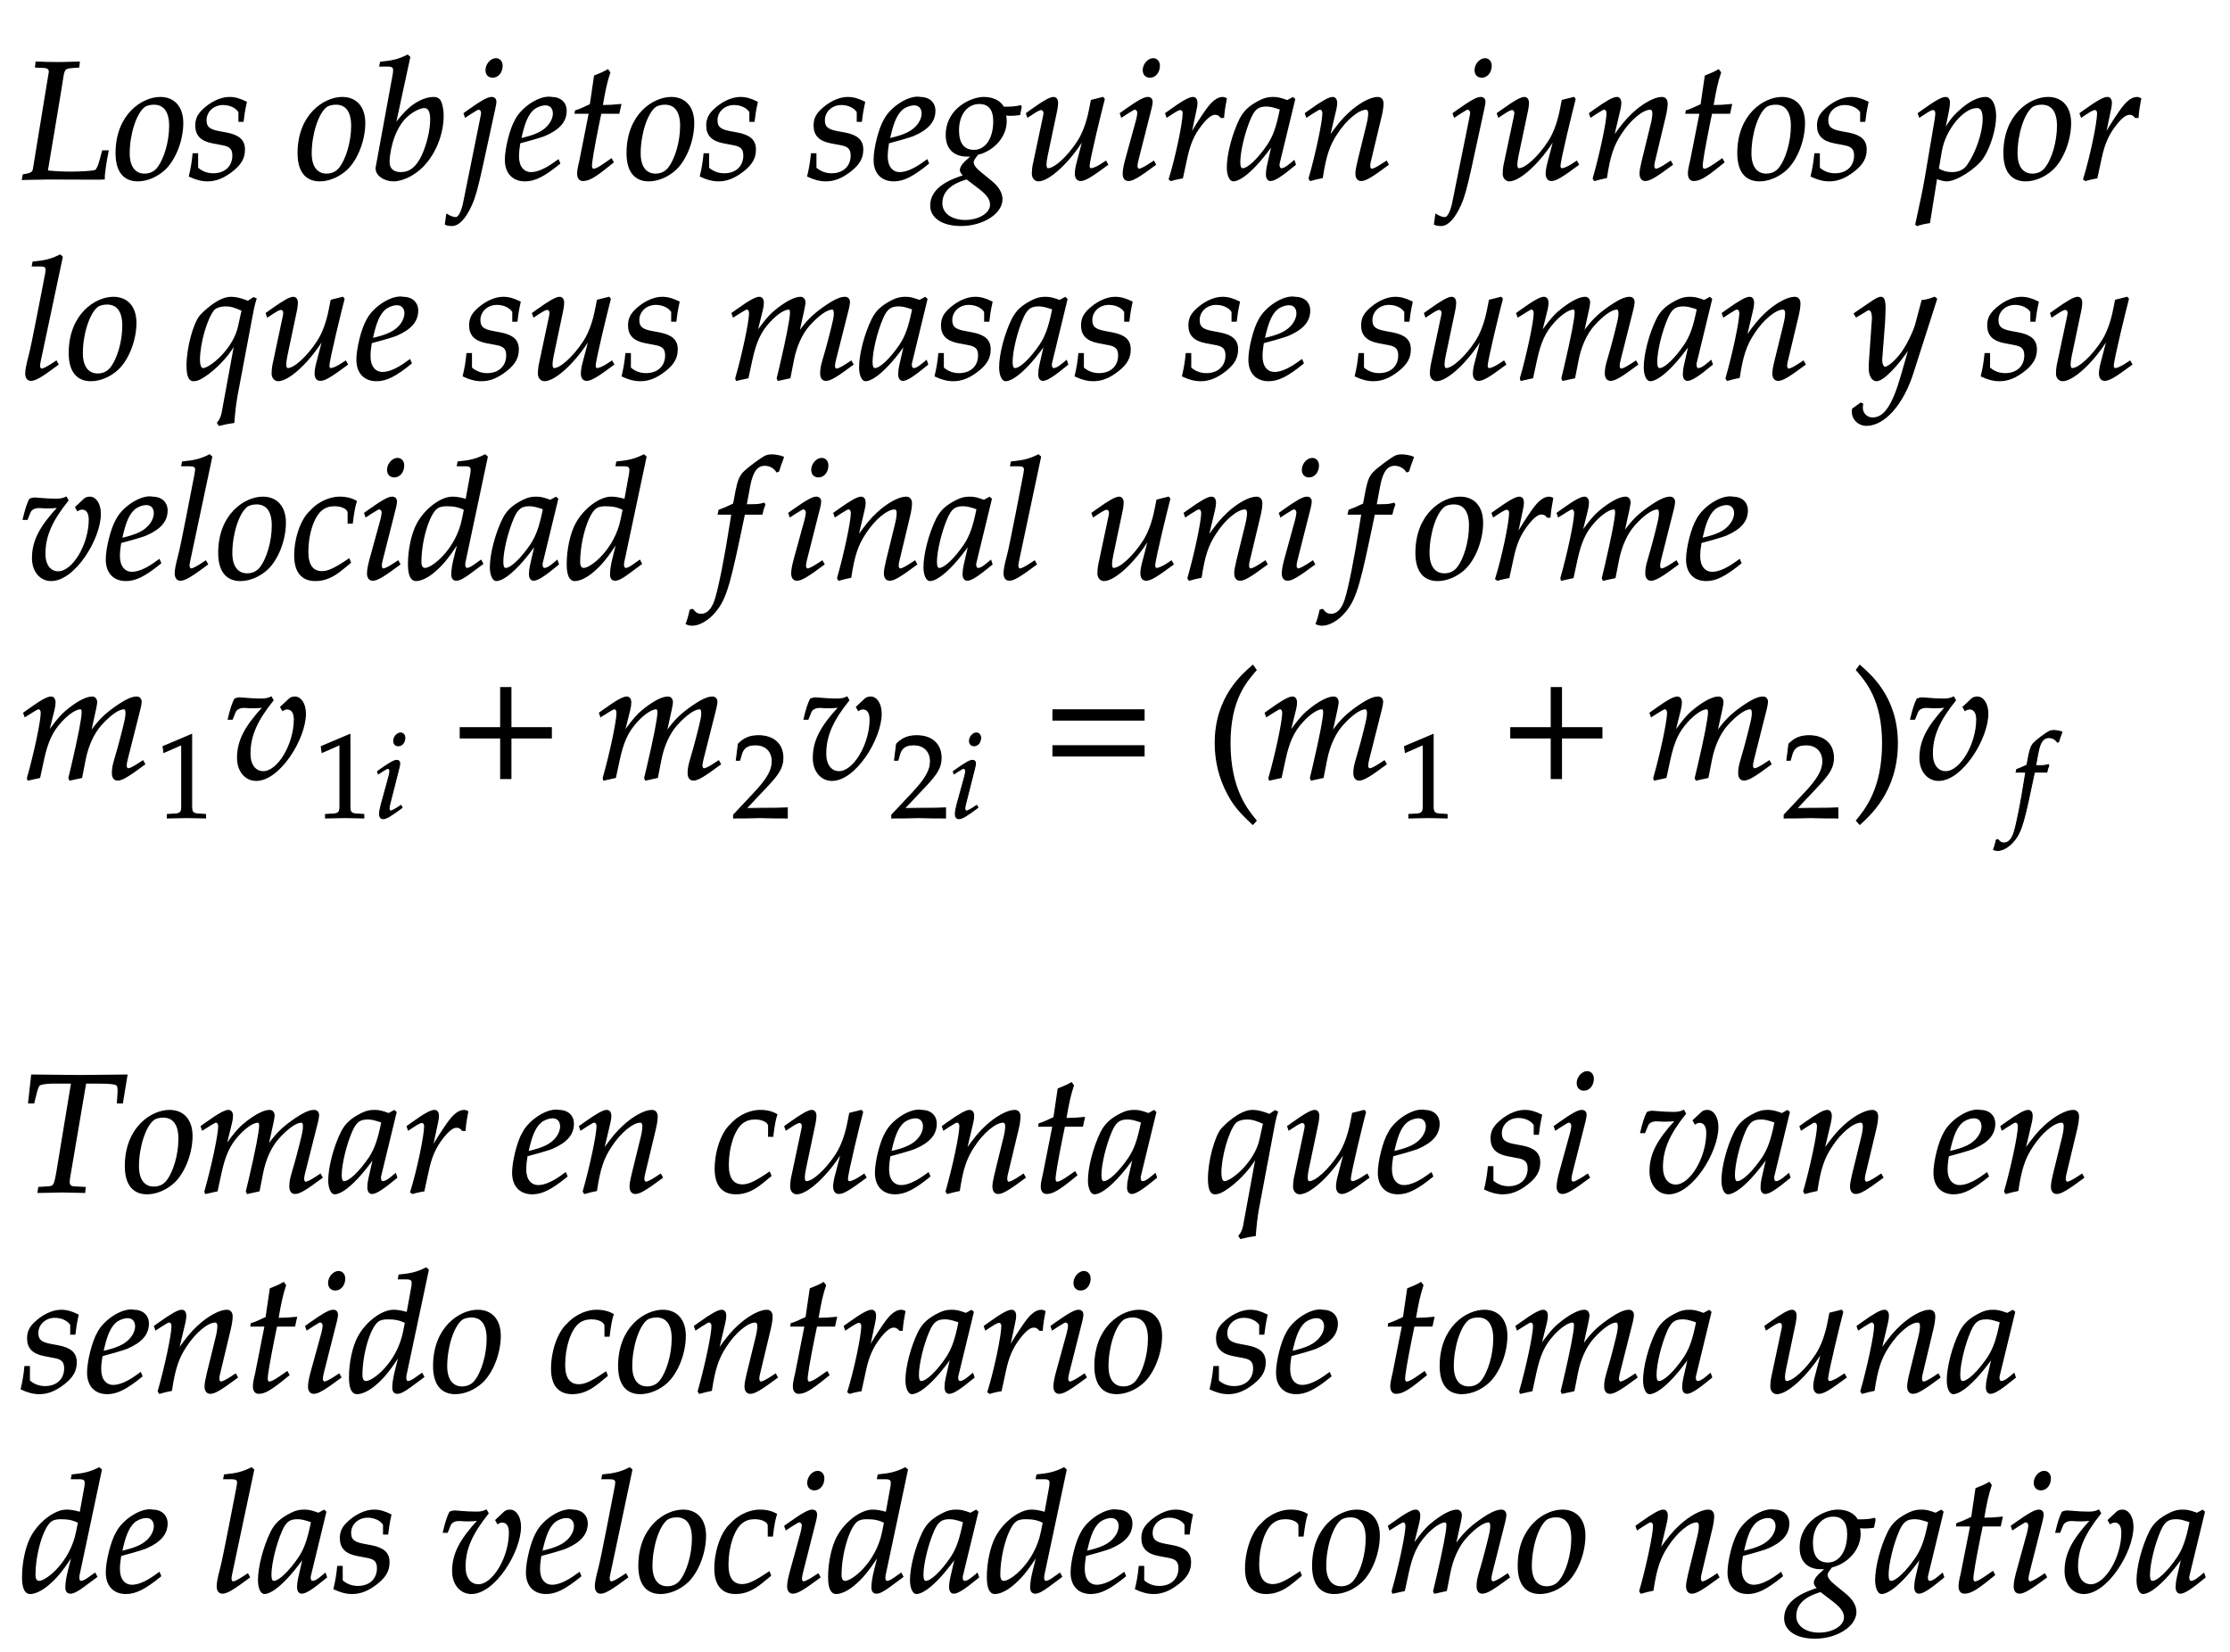 ﻿<svg xmlns="http://www.w3.org/2000/svg" xmlns:xlink="http://www.w3.org/1999/xlink" width="224.95" height="166.66" style="width:224.95px;height:166.66px;font-family:Asana-Math, Asana;background:#FFF;"><g><g><g><g transform="matrix(1,0,0,1,2,18.04)"><path transform="matrix(0.017,0,0,-0.017,0,0)" d="M349 664L352 692L238 689C222 689 204 689 161 690L97 692L94 664L141 662C165 661 176 653 176 635L81 55C77 37 65 30 21 23L16 -3L57 -2C88 -1 150 0 170 0C170 0 467 -1 467 -1C467 -1 500 0 500 0C499 25 510 103 523 165L492 165L475 103C466 71 457 54 448 49C435 44 371 39 304 39C255 39 228 40 162 46C165 64 256 605 256 613C263 651 270 658 307 661ZM572 152C572 46 617 -11 700 -11C755 -11 815 15 860 57C922 116 966 230 966 331C966 425 916 482 833 482C729 482 572 382 572 152ZM796 444C857 444 890 399 890 315C890 219 859 113 815 60C797 39 771 27 740 27C682 27 648 72 648 151C648 264 687 387 736 427C749 438 772 444 796 444ZM1029 148C1024 97 1018 62 1007 16C1045 -2 1079 -11 1114 -11C1163 -11 1209 7 1260 47C1311 87 1332 124 1332 174C1332 228 1300 257 1226 271L1183 279C1123 290 1104 307 1104 348C1104 401 1149 442 1206 442C1247 442 1285 424 1301 397L1301 342L1324 342C1328 377 1332 404 1343 455C1304 474 1276 482 1243 482C1191 482 1130 452 1082 404C1056 377 1045 352 1045 316C1045 260 1076 228 1142 215L1205 203C1249 195 1265 177 1265 138C1265 73 1219 29 1148 29C1113 29 1082 40 1054 64L1054 148ZM1652 152C1652 46 1697 -11 1780 -11C1835 -11 1895 15 1940 57C2002 116 2046 230 2046 331C2046 425 1996 482 1913 482C1809 482 1652 382 1652 152ZM1876 444C1937 444 1970 399 1970 315C1970 219 1939 113 1895 60C1877 39 1851 27 1820 27C1762 27 1728 72 1728 151C1728 264 1767 387 1816 427C1829 438 1852 444 1876 444ZM2313 722L2301 733C2249 707 2213 698 2141 691L2137 670L2185 670C2209 670 2219 663 2219 646C2219 639 2218 628 2217 622L2116 71C2115 68 2115 64 2115 61C2115 22 2163 -11 2218 -11C2255 -11 2306 8 2349 39C2445 107 2511 244 2511 376C2511 414 2502 453 2490 468C2483 477 2470 482 2455 482C2431 482 2401 474 2373 460C2322 433 2289 403 2227 324ZM2400 424C2426 424 2439 401 2439 352C2439 288 2418 202 2388 137C2355 68 2315 36 2261 36C2215 36 2190 59 2190 101C2190 135 2205 276 2286 361C2319 395 2371 424 2400 424ZM2734 351L2634 -144C2623 -196 2605 -231 2587 -231C2573 -231 2555 -225 2534 -212L2526 -269C2536 -274 2549 -276 2564 -276C2604 -276 2644 -233 2680 -152C2700 -107 2714 -57 2742 70L2818 420C2822 438 2824 451 2824 457C2824 473 2815 482 2799 482C2777 482 2740 461 2665 408L2637 388L2644 368L2676 389C2713 412 2716 414 2723 414C2733 414 2741 404 2741 391C2741 382 2734 356 2734 351ZM2825 712C2796 712 2767 679 2767 645C2767 620 2782 604 2806 604C2837 604 2861 633 2861 671C2861 695 2846 712 2825 712ZM3195 111L3171 94C3118 56 3070 36 3034 36C2987 36 2958 73 2958 133C2958 158 2961 185 2966 214C2983 218 3092 248 3117 259C3202 296 3241 342 3241 404C3241 451 3207 482 3157 482C3089 496 2979 423 2942 349C2912 299 2882 180 2882 113C2882 35 2926 -11 2998 -11C3055 -11 3111 17 3203 92ZM2980 274C2997 343 3017 386 3046 412C3064 428 3095 440 3119 440C3148 440 3167 420 3167 388C3167 344 3132 297 3080 272C3052 258 3016 247 2971 237ZM3380 390L3324 107C3323 99 3311 61 3311 31C3311 6 3322 -9 3341 -9C3376 -9 3411 11 3489 74L3520 99L3510 117L3465 86C3436 66 3416 56 3405 56C3396 56 3391 64 3391 76C3391 102 3405 183 3434 328L3447 390L3554 390L3565 440C3527 436 3493 434 3455 434C3471 528 3482 577 3500 631L3489 646C3469 634 3442 622 3411 610L3386 440C3342 419 3316 408 3298 403L3296 390ZM3604 152C3604 46 3649 -11 3732 -11C3787 -11 3847 15 3892 57C3954 116 3998 230 3998 331C3998 425 3948 482 3865 482C3761 482 3604 382 3604 152ZM3828 444C3889 444 3922 399 3922 315C3922 219 3891 113 3847 60C3829 39 3803 27 3772 27C3714 27 3680 72 3680 151C3680 264 3719 387 3768 427C3781 438 3804 444 3828 444ZM4061 148C4056 97 4050 62 4039 16C4077 -2 4111 -11 4146 -11C4195 -11 4241 7 4292 47C4343 87 4364 124 4364 174C4364 228 4332 257 4258 271L4215 279C4155 290 4136 307 4136 348C4136 401 4181 442 4238 442C4279 442 4317 424 4333 397L4333 342L4356 342C4360 377 4364 404 4375 455C4336 474 4308 482 4275 482C4223 482 4162 452 4114 404C4088 377 4077 352 4077 316C4077 260 4108 228 4174 215L4237 203C4281 195 4297 177 4297 138C4297 73 4251 29 4180 29C4145 29 4114 40 4086 64L4086 148ZM4698 148C4693 97 4687 62 4676 16C4714 -2 4748 -11 4783 -11C4832 -11 4878 7 4929 47C4980 87 5001 124 5001 174C5001 228 4969 257 4895 271L4852 279C4792 290 4773 307 4773 348C4773 401 4818 442 4875 442C4916 442 4954 424 4970 397L4970 342L4993 342C4997 377 5001 404 5012 455C4973 474 4945 482 4912 482C4860 482 4799 452 4751 404C4725 377 4714 352 4714 316C4714 260 4745 228 4811 215L4874 203C4918 195 4934 177 4934 138C4934 73 4888 29 4817 29C4782 29 4751 40 4723 64L4723 148ZM5383 111L5359 94C5306 56 5258 36 5222 36C5175 36 5146 73 5146 133C5146 158 5149 185 5154 214C5171 218 5280 248 5305 259C5390 296 5429 342 5429 404C5429 451 5395 482 5345 482C5277 496 5167 423 5130 349C5100 299 5070 180 5070 113C5070 35 5114 -11 5186 -11C5243 -11 5299 17 5391 92ZM5168 274C5185 343 5205 386 5234 412C5252 428 5283 440 5307 440C5336 440 5355 420 5355 388C5355 344 5320 297 5268 272C5240 258 5204 247 5159 237ZM5718 482C5651 482 5498 419 5498 259C5498 182 5543 136 5620 136C5628 136 5639 136 5650 137L5609 99C5593 84 5582 66 5582 52C5582 42 5589 31 5603 19C5534 -4 5406 -48 5406 -159C5406 -230 5476 -276 5585 -276C5714 -276 5827 -204 5827 -121C5827 -85 5806 -49 5763 -14L5703 35C5669 62 5656 81 5656 100C5656 114 5671 128 5683 146C5781 170 5852 253 5852 342C5852 357 5849 376 5848 380C5865 378 5873 378 5882 378C5899 378 5909 379 5932 382L5941 427L5938 433C5910 426 5890 424 5836 424C5836 425 5812 482 5718 482ZM5619 1L5696 -58C5742 -94 5761 -121 5761 -154C5761 -206 5692 -248 5609 -248C5527 -248 5470 -206 5470 -145C5470 -43 5580 -11 5619 1ZM5693 448C5751 448 5780 412 5780 341C5780 238 5732 168 5662 168C5601 168 5569 209 5569 288C5569 383 5620 448 5693 448ZM6434 473L6427 482L6359 465L6349 414C6334 336 6309 268 6278 221C6219 130 6141 59 6101 59C6093 59 6088 68 6088 85C6088 99 6090 112 6095 137L6152 408C6155 424 6157 438 6157 451C6157 470 6148 482 6134 482C6114 482 6076 461 6002 408L5974 388L5981 368L6013 389C6041 407 6052 412 6061 412C6070 412 6078 403 6078 392C6078 388 6077 378 6076 374L6013 77C6011 68 6009 44 6009 30C6009 7 6024 -11 6044 -11C6107 -11 6228 101 6312 239L6275 97C6268 73 6264 46 6264 31C6264 6 6275 -9 6294 -9C6320 -9 6356 12 6454 85L6444 103L6418 86C6394 70 6368 59 6357 59C6349 59 6344 66 6344 76C6344 112 6419 416 6434 473ZM6531 388L6538 368L6570 389C6607 412 6610 414 6617 414C6627 414 6635 404 6635 391C6635 384 6631 361 6627 347L6561 107C6553 76 6548 49 6548 30C6548 6 6559 -9 6578 -9C6604 -9 6640 12 6738 85L6728 103L6702 86C6673 67 6650 56 6641 56C6634 56 6628 66 6628 76C6628 86 6630 95 6635 116L6712 420C6716 437 6718 448 6718 456C6718 473 6709 482 6693 482C6671 482 6634 461 6559 408ZM6725 712C6696 712 6667 679 6667 645C6667 620 6682 604 6706 604C6737 604 6761 633 6761 671C6761 695 6746 712 6725 712ZM7142 365C7145 403 7150 435 7158 476C7147 481 7143 482 7138 482C7107 482 7076 458 7040 407C7001 351 6962 291 6946 256L6978 408C6982 425 6984 438 6984 450C6984 470 6976 482 6961 482C6940 482 6902 461 6828 408L6800 388L6807 368L6839 389C6867 407 6878 412 6887 412C6897 412 6904 403 6904 390C6904 332 6861 126 6821 -2L6831 -9C6846 -4 6862 -1 6885 4L6898 6L6924 126C6942 209 6965 262 7009 319C7043 363 7070 384 7092 384C7107 384 7117 379 7128 365ZM7433 204L7404 77C7400 60 7398 42 7398 26C7398 4 7407 -9 7422 -9C7445 -9 7486 17 7568 85L7561 106C7537 86 7508 59 7486 59C7477 59 7471 68 7471 82C7471 87 7471 90 7472 93L7564 472L7554 481L7521 463C7480 478 7463 482 7436 482C7408 482 7388 477 7361 464C7299 433 7266 403 7241 354C7197 265 7166 145 7166 67C7166 23 7181 -11 7200 -11C7237 -11 7317 41 7433 204ZM7481 414C7459 305 7440 253 7406 201C7349 117 7288 59 7256 59C7244 59 7238 72 7238 99C7238 163 7266 280 7301 360C7325 415 7348 433 7396 433C7419 433 7437 429 7481 414ZM7629 388L7636 368L7668 389C7705 412 7708 414 7715 414C7726 414 7733 404 7733 389C7733 338 7692 145 7651 2L7658 -9C7683 -2 7706 4 7728 8C7747 134 7768 199 7814 268C7868 352 7943 414 7988 414C7999 414 8005 405 8005 390C8005 372 8002 351 7994 319L7942 107C7933 70 7929 47 7929 31C7929 6 7940 -9 7959 -9C7985 -9 8021 12 8119 85L8109 103L8083 86C8054 67 8032 56 8022 56C8015 56 8009 65 8009 76C8009 81 8010 92 8011 96L8077 372C8084 401 8088 429 8088 446C8088 469 8077 482 8057 482C8015 482 7946 444 7887 389C7849 354 7821 320 7769 247L7807 408C7811 426 7813 438 7813 449C7813 470 7805 482 7790 482C7769 482 7730 460 7657 408ZM8603 351L8503 -144C8492 -196 8474 -231 8456 -231C8442 -231 8424 -225 8403 -212L8395 -269C8405 -274 8418 -276 8433 -276C8473 -276 8513 -233 8549 -152C8569 -107 8583 -57 8611 70L8687 420C8691 438 8693 451 8693 457C8693 473 8684 482 8668 482C8646 482 8609 461 8534 408L8506 388L8513 368L8545 389C8582 412 8585 414 8592 414C8602 414 8610 404 8610 391C8610 382 8603 356 8603 351ZM8694 712C8665 712 8636 679 8636 645C8636 620 8651 604 8675 604C8706 604 8730 633 8730 671C8730 695 8715 712 8694 712ZM9228 473L9221 482L9153 465L9143 414C9128 336 9103 268 9072 221C9013 130 8935 59 8895 59C8887 59 8882 68 8882 85C8882 99 8884 112 8889 137L8946 408C8949 424 8951 438 8951 451C8951 470 8942 482 8928 482C8908 482 8870 461 8796 408L8768 388L8775 368L8807 389C8835 407 8846 412 8855 412C8864 412 8872 403 8872 392C8872 388 8871 378 8870 374L8807 77C8805 68 8803 44 8803 30C8803 7 8818 -11 8838 -11C8901 -11 9022 101 9106 239L9069 97C9062 73 9058 46 9058 31C9058 6 9069 -9 9088 -9C9114 -9 9150 12 9248 85L9238 103L9212 86C9188 70 9162 59 9151 59C9143 59 9138 66 9138 76C9138 112 9213 416 9228 473ZM9315 388L9322 368L9354 389C9391 412 9394 414 9401 414C9412 414 9419 404 9419 389C9419 338 9378 145 9337 2L9344 -9C9369 -2 9392 4 9414 8C9433 134 9454 199 9500 268C9554 352 9629 414 9674 414C9685 414 9691 405 9691 390C9691 372 9688 351 9680 319L9628 107C9619 70 9615 47 9615 31C9615 6 9626 -9 9645 -9C9671 -9 9707 12 9805 85L9795 103L9769 86C9740 67 9718 56 9708 56C9701 56 9695 65 9695 76C9695 81 9696 92 9697 96L9763 372C9770 401 9774 429 9774 446C9774 469 9763 482 9743 482C9701 482 9632 444 9573 389C9535 354 9507 320 9455 247L9493 408C9497 426 9499 438 9499 449C9499 470 9491 482 9476 482C9455 482 9416 460 9343 408ZM9971 390L9915 107C9914 99 9902 61 9902 31C9902 6 9913 -9 9932 -9C9967 -9 10002 11 10080 74L10111 99L10101 117L10056 86C10027 66 10007 56 9996 56C9987 56 9982 64 9982 76C9982 102 9996 183 10025 328L10038 390L10145 390L10156 440C10118 436 10084 434 10046 434C10062 528 10073 577 10091 631L10080 646C10060 634 10033 622 10002 610L9977 440C9933 419 9907 408 9889 403L9887 390ZM10195 152C10195 46 10240 -11 10323 -11C10378 -11 10438 15 10483 57C10545 116 10589 230 10589 331C10589 425 10539 482 10456 482C10352 482 10195 382 10195 152ZM10419 444C10480 444 10513 399 10513 315C10513 219 10482 113 10438 60C10420 39 10394 27 10363 27C10305 27 10271 72 10271 151C10271 264 10310 387 10359 427C10372 438 10395 444 10419 444ZM10652 148C10647 97 10641 62 10630 16C10668 -2 10702 -11 10737 -11C10786 -11 10832 7 10883 47C10934 87 10955 124 10955 174C10955 228 10923 257 10849 271L10806 279C10746 290 10727 307 10727 348C10727 401 10772 442 10829 442C10870 442 10908 424 10924 397L10924 342L10947 342C10951 377 10955 404 10966 455C10927 474 10899 482 10866 482C10814 482 10753 452 10705 404C10679 377 10668 352 10668 316C10668 260 10699 228 10765 215L10828 203C10872 195 10888 177 10888 138C10888 73 10842 29 10771 29C10736 29 10705 40 10677 64L10677 148ZM11434 -11C11490 -11 11605 62 11648 125C11689 186 11723 296 11723 371C11723 438 11700 482 11664 482C11622 482 11569 456 11517 409C11476 374 11456 348 11420 289L11444 408C11447 425 11449 440 11449 452C11449 471 11441 482 11427 482C11406 482 11368 461 11294 408L11266 388L11273 368L11305 389C11333 407 11344 412 11353 412C11363 412 11370 403 11370 389C11370 381 11368 361 11366 351L11308 8C11298 -52 11279 -143 11259 -233L11251 -270L11258 -276C11279 -269 11299 -264 11331 -259L11373 3C11394 -4 11416 -11 11434 -11ZM11401 165C11423 293 11530 424 11613 424C11639 424 11651 402 11651 356C11651 275 11611 156 11558 80C11538 51 11506 36 11465 36C11434 36 11409 43 11383 59ZM11774 152C11774 46 11819 -11 11902 -11C11957 -11 12017 15 12062 57C12124 116 12168 230 12168 331C12168 425 12118 482 12035 482C11931 482 11774 382 11774 152ZM11998 444C12059 444 12092 399 12092 315C12092 219 12061 113 12017 60C11999 39 11973 27 11942 27C11884 27 11850 72 11850 151C11850 264 11889 387 11938 427C11951 438 11974 444 11998 444ZM12568 365C12571 403 12576 435 12584 476C12573 481 12569 482 12564 482C12533 482 12502 458 12466 407C12427 351 12388 291 12372 256L12404 408C12408 425 12410 438 12410 450C12410 470 12402 482 12387 482C12366 482 12328 461 12254 408L12226 388L12233 368L12265 389C12293 407 12304 412 12313 412C12323 412 12330 403 12330 390C12330 332 12287 126 12247 -2L12257 -9C12272 -4 12288 -1 12311 4L12324 6L12350 126C12368 209 12391 262 12435 319C12469 363 12496 384 12518 384C12533 384 12543 379 12554 365Z" stroke="rgb(0,0,0)" stroke-opacity="1" stroke-width="8" fill="rgb(0,0,0)" fill-opacity="1"></path></g></g></g><g><g><g transform="matrix(1,0,0,1,2,38.2)"><path transform="matrix(0.017,0,0,-0.017,0,0)" d="M251 722L239 733C187 707 151 698 79 691L75 670L123 670C147 670 157 663 157 648C157 645 157 640 154 622C143 567 70 182 55 132C42 82 36 52 36 31C36 6 47 -9 66 -9C92 -9 128 12 226 85L216 103L190 86C161 67 139 56 129 56C122 56 116 66 116 76C116 82 117 89 120 104ZM294 152C294 46 339 -11 422 -11C477 -11 537 15 582 57C644 116 688 230 688 331C688 425 638 482 555 482C451 482 294 382 294 152ZM518 444C579 444 612 399 612 315C612 219 581 113 537 60C519 39 493 27 462 27C404 27 370 72 370 151C370 264 409 387 458 427C471 438 494 444 518 444ZM1354 458C1311 475 1282 482 1253 482C1178 482 1090 394 1072 374C1032 327 993 181 993 78C993 19 1005 -11 1029 -11C1051 -11 1070 -3 1102 19C1149 51 1228 121 1277 209L1201 -205C1196 -229 1186 -249 1174 -262L1183 -276C1214 -268 1245 -262 1269 -259C1273 -205 1279 -150 1288 -100L1374 356C1385 417 1391 443 1401 474L1387 480ZM1087 59C1073 59 1065 80 1065 113C1065 209 1108 359 1150 409C1162 424 1191 433 1223 433C1251 433 1272 427 1320 406L1299 311C1270 174 1129 59 1087 59ZM1923 473L1916 482L1848 465L1838 414C1823 336 1798 268 1767 221C1708 130 1630 59 1590 59C1582 59 1577 68 1577 85C1577 99 1579 112 1584 137L1641 408C1644 424 1646 438 1646 451C1646 470 1637 482 1623 482C1603 482 1565 461 1491 408L1463 388L1470 368L1502 389C1530 407 1541 412 1550 412C1559 412 1567 403 1567 392C1567 388 1566 378 1565 374L1502 77C1500 68 1498 44 1498 30C1498 7 1513 -11 1533 -11C1596 -11 1717 101 1801 239L1764 97C1757 73 1753 46 1753 31C1753 6 1764 -9 1783 -9C1809 -9 1845 12 1943 85L1933 103L1907 86C1883 70 1857 59 1846 59C1838 59 1833 66 1833 76C1833 112 1908 416 1923 473ZM2314 111L2290 94C2237 56 2189 36 2153 36C2106 36 2077 73 2077 133C2077 158 2080 185 2085 214C2102 218 2211 248 2236 259C2321 296 2360 342 2360 404C2360 451 2326 482 2276 482C2208 496 2098 423 2061 349C2031 299 2001 180 2001 113C2001 35 2045 -11 2117 -11C2174 -11 2230 17 2322 92ZM2099 274C2116 343 2136 386 2165 412C2183 428 2214 440 2238 440C2267 440 2286 420 2286 388C2286 344 2251 297 2199 272C2171 258 2135 247 2090 237ZM2654 148C2649 97 2643 62 2632 16C2670 -2 2704 -11 2739 -11C2788 -11 2834 7 2885 47C2936 87 2957 124 2957 174C2957 228 2925 257 2851 271L2808 279C2748 290 2729 307 2729 348C2729 401 2774 442 2831 442C2872 442 2910 424 2926 397L2926 342L2949 342C2953 377 2957 404 2968 455C2929 474 2901 482 2868 482C2816 482 2755 452 2707 404C2681 377 2670 352 2670 316C2670 260 2701 228 2767 215L2830 203C2874 195 2890 177 2890 138C2890 73 2844 29 2773 29C2738 29 2707 40 2679 64L2679 148ZM3503 473L3496 482L3428 465L3418 414C3403 336 3378 268 3347 221C3288 130 3210 59 3170 59C3162 59 3157 68 3157 85C3157 99 3159 112 3164 137L3221 408C3224 424 3226 438 3226 451C3226 470 3217 482 3203 482C3183 482 3145 461 3071 408L3043 388L3050 368L3082 389C3110 407 3121 412 3130 412C3139 412 3147 403 3147 392C3147 388 3146 378 3145 374L3082 77C3080 68 3078 44 3078 30C3078 7 3093 -11 3113 -11C3176 -11 3297 101 3381 239L3344 97C3337 73 3333 46 3333 31C3333 6 3344 -9 3363 -9C3389 -9 3425 12 3523 85L3513 103L3487 86C3463 70 3437 59 3426 59C3418 59 3413 66 3413 76C3413 112 3488 416 3503 473ZM3597 148C3592 97 3586 62 3575 16C3613 -2 3647 -11 3682 -11C3731 -11 3777 7 3828 47C3879 87 3900 124 3900 174C3900 228 3868 257 3794 271L3751 279C3691 290 3672 307 3672 348C3672 401 3717 442 3774 442C3815 442 3853 424 3869 397L3869 342L3892 342C3896 377 3900 404 3911 455C3872 474 3844 482 3811 482C3759 482 3698 452 3650 404C3624 377 3613 352 3613 316C3613 260 3644 228 3710 215L3773 203C3817 195 3833 177 3833 138C3833 73 3787 29 3716 29C3681 29 3650 40 3622 64L3622 148ZM4933 103L4907 86C4878 67 4856 56 4846 56C4839 56 4833 65 4833 76C4833 86 4835 95 4840 116L4915 413C4919 430 4922 446 4922 454C4922 471 4912 482 4896 482C4867 482 4829 464 4768 421C4705 376 4670 341 4621 272L4651 409C4655 429 4658 444 4658 451C4658 470 4648 482 4632 482C4602 482 4556 460 4501 418C4457 384 4437 363 4372 275L4405 408C4409 424 4411 439 4411 451C4411 470 4402 482 4388 482C4367 482 4329 461 4255 408L4227 388L4234 368C4271 391 4306 414 4313 414C4324 414 4331 404 4331 389C4331 338 4290 145 4249 2L4252 -9L4320 6L4342 108C4366 219 4393 278 4448 338C4490 384 4535 414 4563 414C4570 414 4574 406 4574 393C4574 358 4552 244 4511 69L4495 2L4500 -9L4569 6L4590 113C4606 194 4640 269 4684 318C4739 379 4789 414 4821 414C4829 414 4834 405 4834 389C4834 365 4831 351 4809 264C4769 105 4753 84 4753 31C4753 6 4764 -9 4783 -9C4809 -9 4845 12 4943 85ZM5251 204L5222 77C5218 60 5216 42 5216 26C5216 4 5225 -9 5240 -9C5263 -9 5304 17 5386 85L5379 106C5355 86 5326 59 5304 59C5295 59 5289 68 5289 82C5289 87 5289 90 5290 93L5382 472L5372 481L5339 463C5298 478 5281 482 5254 482C5226 482 5206 477 5179 464C5117 433 5084 403 5059 354C5015 265 4984 145 4984 67C4984 23 4999 -11 5018 -11C5055 -11 5135 41 5251 204ZM5299 414C5277 305 5258 253 5224 201C5167 117 5106 59 5074 59C5062 59 5056 72 5056 99C5056 163 5084 280 5119 360C5143 415 5166 433 5214 433C5237 433 5255 429 5299 414ZM5454 148C5449 97 5443 62 5432 16C5470 -2 5504 -11 5539 -11C5588 -11 5634 7 5685 47C5736 87 5757 124 5757 174C5757 228 5725 257 5651 271L5608 279C5548 290 5529 307 5529 348C5529 401 5574 442 5631 442C5672 442 5710 424 5726 397L5726 342L5749 342C5753 377 5757 404 5768 455C5729 474 5701 482 5668 482C5616 482 5555 452 5507 404C5481 377 5470 352 5470 316C5470 260 5501 228 5567 215L5630 203C5674 195 5690 177 5690 138C5690 73 5644 29 5573 29C5538 29 5507 40 5479 64L5479 148ZM6082 204L6053 77C6049 60 6047 42 6047 26C6047 4 6056 -9 6071 -9C6094 -9 6135 17 6217 85L6210 106C6186 86 6157 59 6135 59C6126 59 6120 68 6120 82C6120 87 6120 90 6121 93L6213 472L6203 481L6170 463C6129 478 6112 482 6085 482C6057 482 6037 477 6010 464C5948 433 5915 403 5890 354C5846 265 5815 145 5815 67C5815 23 5830 -11 5849 -11C5886 -11 5966 41 6082 204ZM6130 414C6108 305 6089 253 6055 201C5998 117 5937 59 5905 59C5893 59 5887 72 5887 99C5887 163 5915 280 5950 360C5974 415 5997 433 6045 433C6068 433 6086 429 6130 414ZM6285 148C6280 97 6274 62 6263 16C6301 -2 6335 -11 6370 -11C6419 -11 6465 7 6516 47C6567 87 6588 124 6588 174C6588 228 6556 257 6482 271L6439 279C6379 290 6360 307 6360 348C6360 401 6405 442 6462 442C6503 442 6541 424 6557 397L6557 342L6580 342C6584 377 6588 404 6599 455C6560 474 6532 482 6499 482C6447 482 6386 452 6338 404C6312 377 6301 352 6301 316C6301 260 6332 228 6398 215L6461 203C6505 195 6521 177 6521 138C6521 73 6475 29 6404 29C6369 29 6338 40 6310 64L6310 148ZM6922 148C6917 97 6911 62 6900 16C6938 -2 6972 -11 7007 -11C7056 -11 7102 7 7153 47C7204 87 7225 124 7225 174C7225 228 7193 257 7119 271L7076 279C7016 290 6997 307 6997 348C6997 401 7042 442 7099 442C7140 442 7178 424 7194 397L7194 342L7217 342C7221 377 7225 404 7236 455C7197 474 7169 482 7136 482C7084 482 7023 452 6975 404C6949 377 6938 352 6938 316C6938 260 6969 228 7035 215L7098 203C7142 195 7158 177 7158 138C7158 73 7112 29 7041 29C7006 29 6975 40 6947 64L6947 148ZM7607 111L7583 94C7530 56 7482 36 7446 36C7399 36 7370 73 7370 133C7370 158 7373 185 7378 214C7395 218 7504 248 7529 259C7614 296 7653 342 7653 404C7653 451 7619 482 7569 482C7501 496 7391 423 7354 349C7324 299 7294 180 7294 113C7294 35 7338 -11 7410 -11C7467 -11 7523 17 7615 92ZM7392 274C7409 343 7429 386 7458 412C7476 428 7507 440 7531 440C7560 440 7579 420 7579 388C7579 344 7544 297 7492 272C7464 258 7428 247 7383 237ZM7947 148C7942 97 7936 62 7925 16C7963 -2 7997 -11 8032 -11C8081 -11 8127 7 8178 47C8229 87 8250 124 8250 174C8250 228 8218 257 8144 271L8101 279C8041 290 8022 307 8022 348C8022 401 8067 442 8124 442C8165 442 8203 424 8219 397L8219 342L8242 342C8246 377 8250 404 8261 455C8222 474 8194 482 8161 482C8109 482 8048 452 8000 404C7974 377 7963 352 7963 316C7963 260 7994 228 8060 215L8123 203C8167 195 8183 177 8183 138C8183 73 8137 29 8066 29C8031 29 8000 40 7972 64L7972 148ZM8796 473L8789 482L8721 465L8711 414C8696 336 8671 268 8640 221C8581 130 8503 59 8463 59C8455 59 8450 68 8450 85C8450 99 8452 112 8457 137L8514 408C8517 424 8519 438 8519 451C8519 470 8510 482 8496 482C8476 482 8438 461 8364 408L8336 388L8343 368L8375 389C8403 407 8414 412 8423 412C8432 412 8440 403 8440 392C8440 388 8439 378 8438 374L8375 77C8373 68 8371 44 8371 30C8371 7 8386 -11 8406 -11C8469 -11 8590 101 8674 239L8637 97C8630 73 8626 46 8626 31C8626 6 8637 -9 8656 -9C8682 -9 8718 12 8816 85L8806 103L8780 86C8756 70 8730 59 8719 59C8711 59 8706 66 8706 76C8706 112 8781 416 8796 473ZM9589 103L9563 86C9534 67 9512 56 9502 56C9495 56 9489 65 9489 76C9489 86 9491 95 9496 116L9571 413C9575 430 9578 446 9578 454C9578 471 9568 482 9552 482C9523 482 9485 464 9424 421C9361 376 9326 341 9277 272L9307 409C9311 429 9314 444 9314 451C9314 470 9304 482 9288 482C9258 482 9212 460 9157 418C9113 384 9093 363 9028 275L9061 408C9065 424 9067 439 9067 451C9067 470 9058 482 9044 482C9023 482 8985 461 8911 408L8883 388L8890 368C8927 391 8962 414 8969 414C8980 414 8987 404 8987 389C8987 338 8946 145 8905 2L8908 -9L8976 6L8998 108C9022 219 9049 278 9104 338C9146 384 9191 414 9219 414C9226 414 9230 406 9230 393C9230 358 9208 244 9167 69L9151 2L9156 -9L9225 6L9246 113C9262 194 9296 269 9340 318C9395 379 9445 414 9477 414C9485 414 9490 405 9490 389C9490 365 9487 351 9465 264C9425 105 9409 84 9409 31C9409 6 9420 -9 9439 -9C9465 -9 9501 12 9599 85ZM9907 204L9878 77C9874 60 9872 42 9872 26C9872 4 9881 -9 9896 -9C9919 -9 9960 17 10042 85L10035 106C10011 86 9982 59 9960 59C9951 59 9945 68 9945 82C9945 87 9945 90 9946 93L10038 472L10028 481L9995 463C9954 478 9937 482 9910 482C9882 482 9862 477 9835 464C9773 433 9740 403 9715 354C9671 265 9640 145 9640 67C9640 23 9655 -11 9674 -11C9711 -11 9791 41 9907 204ZM9955 414C9933 305 9914 253 9880 201C9823 117 9762 59 9730 59C9718 59 9712 72 9712 99C9712 163 9740 280 9775 360C9799 415 9822 433 9870 433C9893 433 9911 429 9955 414ZM10103 388L10110 368L10142 389C10179 412 10182 414 10189 414C10200 414 10207 404 10207 389C10207 338 10166 145 10125 2L10132 -9C10157 -2 10180 4 10202 8C10221 134 10242 199 10288 268C10342 352 10417 414 10462 414C10473 414 10479 405 10479 390C10479 372 10476 351 10468 319L10416 107C10407 70 10403 47 10403 31C10403 6 10414 -9 10433 -9C10459 -9 10495 12 10593 85L10583 103L10557 86C10528 67 10506 56 10496 56C10489 56 10483 65 10483 76C10483 81 10484 92 10485 96L10551 372C10558 401 10562 429 10562 446C10562 469 10551 482 10531 482C10489 482 10420 444 10361 389C10323 354 10295 320 10243 247L10281 408C10285 426 10287 438 10287 449C10287 470 10279 482 10264 482C10243 482 10204 460 10131 408ZM10876 -180C10875 -187 10875 -193 10875 -198C10875 -241 10912 -276 10957 -276C11063 -276 11173 -152 11232 33L11373 473L11362 482C11333 471 11310 465 11288 463L11253 331C11241 284 11206 211 11173 162C11138 111 11089 67 11067 67C11055 67 11046 90 11047 115L11063 322C11065 353 11067 391 11067 419C11067 464 11060 482 11043 482C11030 482 11016 475 10968 442L10886 386L10897 368L10947 398C10952 401 10963 410 10972 410C10986 410 10994 391 10994 358C10994 357 10994 351 10993 343L10976 100L10975 60C10975 18 10993 -11 11018 -11C11055 -11 11139 74 11214 187L11165 16C11114 -161 11064 -234 10994 -234C10959 -234 10932 -207 10932 -172C10932 -167 10933 -159 10934 -150L10924 -146ZM11662 148C11657 97 11651 62 11640 16C11678 -2 11712 -11 11747 -11C11796 -11 11842 7 11893 47C11944 87 11965 124 11965 174C11965 228 11933 257 11859 271L11816 279C11756 290 11737 307 11737 348C11737 401 11782 442 11839 442C11880 442 11918 424 11934 397L11934 342L11957 342C11961 377 11965 404 11976 455C11937 474 11909 482 11876 482C11824 482 11763 452 11715 404C11689 377 11678 352 11678 316C11678 260 11709 228 11775 215L11838 203C11882 195 11898 177 11898 138C11898 73 11852 29 11781 29C11746 29 11715 40 11687 64L11687 148ZM12511 473L12504 482L12436 465L12426 414C12411 336 12386 268 12355 221C12296 130 12218 59 12178 59C12170 59 12165 68 12165 85C12165 99 12167 112 12172 137L12229 408C12232 424 12234 438 12234 451C12234 470 12225 482 12211 482C12191 482 12153 461 12079 408L12051 388L12058 368L12090 389C12118 407 12129 412 12138 412C12147 412 12155 403 12155 392C12155 388 12154 378 12153 374L12090 77C12088 68 12086 44 12086 30C12086 7 12101 -11 12121 -11C12184 -11 12305 101 12389 239L12352 97C12345 73 12341 46 12341 31C12341 6 12352 -9 12371 -9C12397 -9 12433 12 12531 85L12521 103L12495 86C12471 70 12445 59 12434 59C12426 59 12421 66 12421 76C12421 112 12496 416 12511 473Z" stroke="rgb(0,0,0)" stroke-opacity="1" stroke-width="8" fill="rgb(0,0,0)" fill-opacity="1"></path></g></g></g><g><g><g transform="matrix(1,0,0,1,2,58.36)"><path transform="matrix(0.017,0,0,-0.017,0,0)" d="M166 420C187 420 203 421 229 424C118 304 76 221 76 121C76 44 122 -11 186 -11C324 -11 477 236 477 384C477 441 451 482 415 482C402 482 390 478 382 470L332 423L343 404C352 410 361 413 370 413C397 413 413 390 413 350C413 202 316 39 228 39C179 39 148 81 148 146C148 251 187 342 285 464L275 482C255 473 242 470 214 470C186 470 144 472 115 475L103 476C97 477 92 477 91 477C79 477 70 475 59 470C45 443 34 407 21 352L43 352L60 394C67 411 87 422 111 422C144 422 128 420 166 420ZM827 111L803 94C750 56 702 36 666 36C619 36 590 73 590 133C590 158 593 185 598 214C615 218 724 248 749 259C834 296 873 342 873 404C873 451 839 482 789 482C721 496 611 423 574 349C544 299 514 180 514 113C514 35 558 -11 630 -11C687 -11 743 17 835 92ZM612 274C629 343 649 386 678 412C696 428 727 440 751 440C780 440 799 420 799 388C799 344 764 297 712 272C684 258 648 247 603 237ZM1138 722L1126 733C1074 707 1038 698 966 691L962 670L1010 670C1034 670 1044 663 1044 648C1044 645 1044 640 1041 622C1030 567 957 182 942 132C929 82 923 52 923 31C923 6 934 -9 953 -9C979 -9 1015 12 1113 85L1103 103L1077 86C1048 67 1026 56 1016 56C1009 56 1003 66 1003 76C1003 82 1004 89 1007 104ZM1181 152C1181 46 1226 -11 1309 -11C1364 -11 1424 15 1469 57C1531 116 1575 230 1575 331C1575 425 1525 482 1442 482C1338 482 1181 382 1181 152ZM1405 444C1466 444 1499 399 1499 315C1499 219 1468 113 1424 60C1406 39 1380 27 1349 27C1291 27 1257 72 1257 151C1257 264 1296 387 1345 427C1358 438 1381 444 1405 444ZM1949 330L1972 330C1980 395 1987 432 1996 458C1972 473 1937 482 1900 482C1855 483 1782 463 1725 400C1671 352 1632 241 1632 136C1632 40 1674 -11 1754 -11C1808 -11 1856 9 1911 54L1961 95L1953 115L1938 105C1866 57 1828 40 1793 40C1737 40 1708 80 1708 159C1708 267 1743 371 1792 409C1813 425 1837 433 1868 433C1913 433 1949 414 1949 390ZM2047 388L2054 368L2086 389C2123 412 2126 414 2133 414C2143 414 2151 404 2151 391C2151 384 2147 361 2143 347L2077 107C2069 76 2064 49 2064 30C2064 6 2075 -9 2094 -9C2120 -9 2156 12 2254 85L2244 103L2218 86C2189 67 2166 56 2157 56C2150 56 2144 66 2144 76C2144 86 2146 95 2151 116L2228 420C2232 437 2234 448 2234 456C2234 473 2225 482 2209 482C2187 482 2150 461 2075 408ZM2241 712C2212 712 2183 679 2183 645C2183 620 2198 604 2222 604C2253 604 2277 633 2277 671C2277 695 2262 712 2241 712ZM2773 722L2761 733C2709 707 2673 698 2601 691L2597 670L2645 670C2669 670 2679 663 2679 646C2679 638 2678 629 2677 622L2649 468C2619 477 2592 482 2567 482C2498 482 2404 410 2358 323C2327 265 2307 170 2307 86C2307 21 2322 -11 2351 -11C2378 -11 2415 6 2449 33C2503 77 2536 116 2603 217L2580 126C2569 82 2564 50 2564 24C2564 3 2573 -9 2590 -9C2607 -9 2631 3 2665 28L2746 88L2736 107L2692 76C2678 66 2662 59 2653 59C2645 59 2639 68 2639 82C2639 90 2640 99 2647 128ZM2404 59C2388 59 2379 73 2379 98C2379 224 2425 380 2474 418C2487 428 2506 433 2533 433C2577 433 2606 427 2639 410L2627 351C2590 171 2449 59 2404 59ZM3060 204L3031 77C3027 60 3025 42 3025 26C3025 4 3034 -9 3049 -9C3072 -9 3113 17 3195 85L3188 106C3164 86 3135 59 3113 59C3104 59 3098 68 3098 82C3098 87 3098 90 3099 93L3191 472L3181 481L3148 463C3107 478 3090 482 3063 482C3035 482 3015 477 2988 464C2926 433 2893 403 2868 354C2824 265 2793 145 2793 67C2793 23 2808 -11 2827 -11C2864 -11 2944 41 3060 204ZM3108 414C3086 305 3067 253 3033 201C2976 117 2915 59 2883 59C2871 59 2865 72 2865 99C2865 163 2893 280 2928 360C2952 415 2975 433 3023 433C3046 433 3064 429 3108 414ZM3715 722L3703 733C3651 707 3615 698 3543 691L3539 670L3587 670C3611 670 3621 663 3621 646C3621 638 3620 629 3619 622L3591 468C3561 477 3534 482 3509 482C3440 482 3346 410 3300 323C3269 265 3249 170 3249 86C3249 21 3264 -11 3293 -11C3320 -11 3357 6 3391 33C3445 77 3478 116 3545 217L3522 126C3511 82 3506 50 3506 24C3506 3 3515 -9 3532 -9C3549 -9 3573 3 3607 28L3688 88L3678 107L3634 76C3620 66 3604 59 3595 59C3587 59 3581 68 3581 82C3581 90 3582 99 3589 128ZM3346 59C3330 59 3321 73 3321 98C3321 224 3367 380 3416 418C3429 428 3448 433 3475 433C3519 433 3548 427 3581 410L3569 351C3532 171 3391 59 3346 59ZM4325 437L4309 437L4330 549C4346 635 4374 673 4420 673C4450 673 4477 658 4492 634L4502 638C4507 654 4517 685 4525 705L4530 720C4514 727 4483 733 4460 733C4449 733 4433 730 4425 726C4401 715 4319 654 4296 630C4274 608 4262 578 4251 521L4236 442C4195 422 4175 414 4150 405L4145 383L4226 383L4217 327C4187 132 4150 -54 4128 -123C4110 -182 4080 -213 4044 -213C4021 -213 4010 -206 3992 -184L3978 -188C3974 -211 3960 -259 3955 -268C3964 -273 3979 -276 3990 -276C4031 -276 4085 -245 4124 -198C4195 -114 4215 -18 4299 383L4403 383C4407 402 4414 425 4420 439L4416 446C4387 439 4388 437 4325 437ZM4564 388L4571 368L4603 389C4640 412 4643 414 4650 414C4660 414 4668 404 4668 391C4668 384 4664 361 4660 347L4594 107C4586 76 4581 49 4581 30C4581 6 4592 -9 4611 -9C4637 -9 4673 12 4771 85L4761 103L4735 86C4706 67 4683 56 4674 56C4667 56 4661 66 4661 76C4661 86 4663 95 4668 116L4745 420C4749 437 4751 448 4751 456C4751 473 4742 482 4726 482C4704 482 4667 461 4592 408ZM4758 712C4729 712 4700 679 4700 645C4700 620 4715 604 4739 604C4770 604 4794 633 4794 671C4794 695 4779 712 4758 712ZM4831 388L4838 368L4870 389C4907 412 4910 414 4917 414C4928 414 4935 404 4935 389C4935 338 4894 145 4853 2L4860 -9C4885 -2 4908 4 4930 8C4949 134 4970 199 5016 268C5070 352 5145 414 5190 414C5201 414 5207 405 5207 390C5207 372 5204 351 5196 319L5144 107C5135 70 5131 47 5131 31C5131 6 5142 -9 5161 -9C5187 -9 5223 12 5321 85L5311 103L5285 86C5256 67 5234 56 5224 56C5217 56 5211 65 5211 76C5211 81 5212 92 5213 96L5279 372C5286 401 5290 429 5290 446C5290 469 5279 482 5259 482C5217 482 5148 444 5089 389C5051 354 5023 320 4971 247L5009 408C5013 426 5015 438 5015 449C5015 470 5007 482 4992 482C4971 482 4932 460 4859 408ZM5633 204L5604 77C5600 60 5598 42 5598 26C5598 4 5607 -9 5622 -9C5645 -9 5686 17 5768 85L5761 106C5737 86 5708 59 5686 59C5677 59 5671 68 5671 82C5671 87 5671 90 5672 93L5764 472L5754 481L5721 463C5680 478 5663 482 5636 482C5608 482 5588 477 5561 464C5499 433 5466 403 5441 354C5397 265 5366 145 5366 67C5366 23 5381 -11 5400 -11C5437 -11 5517 41 5633 204ZM5681 414C5659 305 5640 253 5606 201C5549 117 5488 59 5456 59C5444 59 5438 72 5438 99C5438 163 5466 280 5501 360C5525 415 5548 433 5596 433C5619 433 5637 429 5681 414ZM6056 722L6044 733C5992 707 5956 698 5884 691L5880 670L5928 670C5952 670 5962 663 5962 648C5962 645 5962 640 5959 622C5948 567 5875 182 5860 132C5847 82 5841 52 5841 31C5841 6 5852 -9 5871 -9C5897 -9 5933 12 6031 85L6021 103L5995 86C5966 67 5944 56 5934 56C5927 56 5921 66 5921 76C5921 82 5922 89 5925 104ZM6823 473L6816 482L6748 465L6738 414C6723 336 6698 268 6667 221C6608 130 6530 59 6490 59C6482 59 6477 68 6477 85C6477 99 6479 112 6484 137L6541 408C6544 424 6546 438 6546 451C6546 470 6537 482 6523 482C6503 482 6465 461 6391 408L6363 388L6370 368L6402 389C6430 407 6441 412 6450 412C6459 412 6467 403 6467 392C6467 388 6466 378 6465 374L6402 77C6400 68 6398 44 6398 30C6398 7 6413 -11 6433 -11C6496 -11 6617 101 6701 239L6664 97C6657 73 6653 46 6653 31C6653 6 6664 -9 6683 -9C6709 -9 6745 12 6843 85L6833 103L6807 86C6783 70 6757 59 6746 59C6738 59 6733 66 6733 76C6733 112 6808 416 6823 473ZM6910 388L6917 368L6949 389C6986 412 6989 414 6996 414C7007 414 7014 404 7014 389C7014 338 6973 145 6932 2L6939 -9C6964 -2 6987 4 7009 8C7028 134 7049 199 7095 268C7149 352 7224 414 7269 414C7280 414 7286 405 7286 390C7286 372 7283 351 7275 319L7223 107C7214 70 7210 47 7210 31C7210 6 7221 -9 7240 -9C7266 -9 7302 12 7400 85L7390 103L7364 86C7335 67 7313 56 7303 56C7296 56 7290 65 7290 76C7290 81 7291 92 7292 96L7358 372C7365 401 7369 429 7369 446C7369 469 7358 482 7338 482C7296 482 7227 444 7168 389C7130 354 7102 320 7050 247L7088 408C7092 426 7094 438 7094 449C7094 470 7086 482 7071 482C7050 482 7011 460 6938 408ZM7475 388L7482 368L7514 389C7551 412 7554 414 7561 414C7571 414 7579 404 7579 391C7579 384 7575 361 7571 347L7505 107C7497 76 7492 49 7492 30C7492 6 7503 -9 7522 -9C7548 -9 7584 12 7682 85L7672 103L7646 86C7617 67 7594 56 7585 56C7578 56 7572 66 7572 76C7572 86 7574 95 7579 116L7656 420C7660 437 7662 448 7662 456C7662 473 7653 482 7637 482C7615 482 7578 461 7503 408ZM7669 712C7640 712 7611 679 7611 645C7611 620 7626 604 7650 604C7681 604 7705 633 7705 671C7705 695 7690 712 7669 712ZM8063 437L8047 437L8068 549C8084 635 8112 673 8158 673C8188 673 8215 658 8230 634L8240 638C8245 654 8255 685 8263 705L8268 720C8252 727 8221 733 8198 733C8187 733 8171 730 8163 726C8139 715 8057 654 8034 630C8012 608 8000 578 7989 521L7974 442C7933 422 7913 414 7888 405L7883 383L7964 383L7955 327C7925 132 7888 -54 7866 -123C7848 -182 7818 -213 7782 -213C7759 -213 7748 -206 7730 -184L7716 -188C7712 -211 7698 -259 7693 -268C7702 -273 7717 -276 7728 -276C7769 -276 7823 -245 7862 -198C7933 -114 7953 -18 8037 383L8141 383C8145 402 8152 425 8158 439L8154 446C8125 439 8126 437 8063 437ZM8285 152C8285 46 8330 -11 8413 -11C8468 -11 8528 15 8573 57C8635 116 8679 230 8679 331C8679 425 8629 482 8546 482C8442 482 8285 382 8285 152ZM8509 444C8570 444 8603 399 8603 315C8603 219 8572 113 8528 60C8510 39 8484 27 8453 27C8395 27 8361 72 8361 151C8361 264 8400 387 8449 427C8462 438 8485 444 8509 444ZM9079 365C9082 403 9087 435 9095 476C9084 481 9080 482 9075 482C9044 482 9013 458 8977 407C8938 351 8899 291 8883 256L8915 408C8919 425 8921 438 8921 450C8921 470 8913 482 8898 482C8877 482 8839 461 8765 408L8737 388L8744 368L8776 389C8804 407 8815 412 8824 412C8834 412 8841 403 8841 390C8841 332 8798 126 8758 -2L8768 -9C8783 -4 8799 -1 8822 4L8835 6L8861 126C8879 209 8902 262 8946 319C8980 363 9007 384 9029 384C9044 384 9054 379 9065 365ZM9829 103L9803 86C9774 67 9752 56 9742 56C9735 56 9729 65 9729 76C9729 86 9731 95 9736 116L9811 413C9815 430 9818 446 9818 454C9818 471 9808 482 9792 482C9763 482 9725 464 9664 421C9601 376 9566 341 9517 272L9547 409C9551 429 9554 444 9554 451C9554 470 9544 482 9528 482C9498 482 9452 460 9397 418C9353 384 9333 363 9268 275L9301 408C9305 424 9307 439 9307 451C9307 470 9298 482 9284 482C9263 482 9225 461 9151 408L9123 388L9130 368C9167 391 9202 414 9209 414C9220 414 9227 404 9227 389C9227 338 9186 145 9145 2L9148 -9L9216 6L9238 108C9262 219 9289 278 9344 338C9386 384 9431 414 9459 414C9466 414 9470 406 9470 393C9470 358 9448 244 9407 69L9391 2L9396 -9L9465 6L9486 113C9502 194 9536 269 9580 318C9635 379 9685 414 9717 414C9725 414 9730 405 9730 389C9730 365 9727 351 9705 264C9665 105 9649 84 9649 31C9649 6 9660 -9 9679 -9C9705 -9 9741 12 9839 85ZM10204 111L10180 94C10127 56 10079 36 10043 36C9996 36 9967 73 9967 133C9967 158 9970 185 9975 214C9992 218 10101 248 10126 259C10211 296 10250 342 10250 404C10250 451 10216 482 10166 482C10098 496 9988 423 9951 349C9921 299 9891 180 9891 113C9891 35 9935 -11 10007 -11C10064 -11 10120 17 10212 92ZM9989 274C10006 343 10026 386 10055 412C10073 428 10104 440 10128 440C10157 440 10176 420 10176 388C10176 344 10141 297 10089 272C10061 258 10025 247 9980 237Z" stroke="rgb(0,0,0)" stroke-opacity="1" stroke-width="8" fill="rgb(0,0,0)" fill-opacity="1"></path></g></g></g><g><g><g transform="matrix(1,0,0,1,2,78.52)"><path transform="matrix(0.017,0,0,-0.017,0,0)" d="M730 103L704 86C675 67 653 56 643 56C636 56 630 65 630 76C630 86 632 95 637 116L712 413C716 430 719 446 719 454C719 471 709 482 693 482C664 482 626 464 565 421C502 376 467 341 418 272L448 409C452 429 455 444 455 451C455 470 445 482 429 482C399 482 353 460 298 418C254 384 234 363 169 275L202 408C206 424 208 439 208 451C208 470 199 482 185 482C164 482 126 461 52 408L24 388L31 368C68 391 103 414 110 414C121 414 128 404 128 389C128 338 87 145 46 2L49 -9L117 6L139 108C163 219 190 278 245 338C287 384 332 414 360 414C367 414 371 406 371 393C371 358 349 244 308 69L292 2L297 -9L366 6L387 113C403 194 437 269 481 318C536 379 586 414 618 414C626 414 631 405 631 389C631 365 628 351 606 264C566 105 550 84 550 31C550 6 561 -9 580 -9C606 -9 642 12 740 85Z" stroke="rgb(0,0,0)" stroke-opacity="1" stroke-width="8" fill="rgb(0,0,0)" fill-opacity="1"></path></g></g><g><g><g><g><g transform="matrix(1,0,0,1,15.725,82.48)"><path transform="matrix(0.012,0,0,-0.012,0,0)" d="M418 -3L418 27L366 30C311 33 301 44 301 96L301 700L60 598L67 548L217 614L217 96C217 44 206 33 152 30L96 27L96 -3C250 0 250 0 261 0C292 0 402 -3 418 -3Z" stroke="rgb(0,0,0)" stroke-opacity="1" stroke-width="8" fill="rgb(0,0,0)" fill-opacity="1"></path></g></g></g></g></g><g><g transform="matrix(1,0,0,1,22.685,78.52)"><path transform="matrix(0.017,0,0,-0.017,0,0)" d="M166 420C187 420 203 421 229 424C118 304 76 221 76 121C76 44 122 -11 186 -11C324 -11 477 236 477 384C477 441 451 482 415 482C402 482 390 478 382 470L332 423L343 404C352 410 361 413 370 413C397 413 413 390 413 350C413 202 316 39 228 39C179 39 148 81 148 146C148 251 187 342 285 464L275 482C255 473 242 470 214 470C186 470 144 472 115 475L103 476C97 477 92 477 91 477C79 477 70 475 59 470C45 443 34 407 21 352L43 352L60 394C67 411 87 422 111 422C144 422 128 420 166 420Z" stroke="rgb(0,0,0)" stroke-opacity="1" stroke-width="8" fill="rgb(0,0,0)" fill-opacity="1"></path></g></g><g><g><g><g><g transform="matrix(1,0,0,1,31.685,82.48)"><path transform="matrix(0.012,0,0,-0.012,0,0)" d="M418 -3L418 27L366 30C311 33 301 44 301 96L301 700L60 598L67 548L217 614L217 96C217 44 206 33 152 30L96 27L96 -3C250 0 250 0 261 0C292 0 402 -3 418 -3ZM533 388L540 368L572 389C609 412 612 414 619 414C629 414 637 404 637 391C637 384 633 361 629 347L563 107C555 76 550 49 550 30C550 6 561 -9 580 -9C606 -9 642 12 740 85L730 103L704 86C675 67 652 56 643 56C636 56 630 66 630 76C630 86 632 95 637 116L714 420C718 437 720 448 720 456C720 473 711 482 695 482C673 482 636 461 561 408ZM727 712C698 712 669 679 669 645C669 620 684 604 708 604C739 604 763 633 763 671C763 695 748 712 727 712Z" stroke="rgb(0,0,0)" stroke-opacity="1" stroke-width="8" fill="rgb(0,0,0)" fill-opacity="1"></path></g></g></g></g></g><g><g transform="matrix(1,0,0,1,45.335,78.52)"><path transform="matrix(0.017,0,0,-0.017,0,0)" d="M604 241L604 300L364 300L364 538L305 538L305 300L65 300L65 241L305 241L305 0L364 0L364 241Z" stroke="rgb(0,0,0)" stroke-opacity="1" stroke-width="8" fill="rgb(0,0,0)" fill-opacity="1"></path></g></g><g><g transform="matrix(1,0,0,1,60.08,78.52)"><path transform="matrix(0.017,0,0,-0.017,0,0)" d="M730 103L704 86C675 67 653 56 643 56C636 56 630 65 630 76C630 86 632 95 637 116L712 413C716 430 719 446 719 454C719 471 709 482 693 482C664 482 626 464 565 421C502 376 467 341 418 272L448 409C452 429 455 444 455 451C455 470 445 482 429 482C399 482 353 460 298 418C254 384 234 363 169 275L202 408C206 424 208 439 208 451C208 470 199 482 185 482C164 482 126 461 52 408L24 388L31 368C68 391 103 414 110 414C121 414 128 404 128 389C128 338 87 145 46 2L49 -9L117 6L139 108C163 219 190 278 245 338C287 384 332 414 360 414C367 414 371 406 371 393C371 358 349 244 308 69L292 2L297 -9L366 6L387 113C403 194 437 269 481 318C536 379 586 414 618 414C626 414 631 405 631 389C631 365 628 351 606 264C566 105 550 84 550 31C550 6 561 -9 580 -9C606 -9 642 12 740 85Z" stroke="rgb(0,0,0)" stroke-opacity="1" stroke-width="8" fill="rgb(0,0,0)" fill-opacity="1"></path></g></g><g><g><g><g><g transform="matrix(1,0,0,1,73.805,82.48)"><path transform="matrix(0.012,0,0,-0.012,0,0)" d="M16 23L16 -3C203 -3 203 0 239 0C275 0 275 -3 468 -3L468 82C353 77 307 81 122 77L304 270C401 373 431 428 431 503C431 618 353 689 226 689C154 689 105 669 56 619L39 483L68 483L81 529C97 587 133 612 200 612C286 612 341 558 341 473C341 398 299 324 186 204Z" stroke="rgb(0,0,0)" stroke-opacity="1" stroke-width="8" fill="rgb(0,0,0)" fill-opacity="1"></path></g></g></g></g></g><g><g transform="matrix(1,0,0,1,80.765,78.52)"><path transform="matrix(0.017,0,0,-0.017,0,0)" d="M166 420C187 420 203 421 229 424C118 304 76 221 76 121C76 44 122 -11 186 -11C324 -11 477 236 477 384C477 441 451 482 415 482C402 482 390 478 382 470L332 423L343 404C352 410 361 413 370 413C397 413 413 390 413 350C413 202 316 39 228 39C179 39 148 81 148 146C148 251 187 342 285 464L275 482C255 473 242 470 214 470C186 470 144 472 115 475L103 476C97 477 92 477 91 477C79 477 70 475 59 470C45 443 34 407 21 352L43 352L60 394C67 411 87 422 111 422C144 422 128 420 166 420Z" stroke="rgb(0,0,0)" stroke-opacity="1" stroke-width="8" fill="rgb(0,0,0)" fill-opacity="1"></path></g></g><g><g><g><g><g transform="matrix(1,0,0,1,89.765,82.48)"><path transform="matrix(0.012,0,0,-0.012,0,0)" d="M16 23L16 -3C203 -3 203 0 239 0C275 0 275 -3 468 -3L468 82C353 77 307 81 122 77L304 270C401 373 431 428 431 503C431 618 353 689 226 689C154 689 105 669 56 619L39 483L68 483L81 529C97 587 133 612 200 612C286 612 341 558 341 473C341 398 299 324 186 204ZM533 388L540 368L572 389C609 412 612 414 619 414C629 414 637 404 637 391C637 384 633 361 629 347L563 107C555 76 550 49 550 30C550 6 561 -9 580 -9C606 -9 642 12 740 85L730 103L704 86C675 67 652 56 643 56C636 56 630 66 630 76C630 86 632 95 637 116L714 420C718 437 720 448 720 456C720 473 711 482 695 482C673 482 636 461 561 408ZM727 712C698 712 669 679 669 645C669 620 684 604 708 604C739 604 763 633 763 671C763 695 748 712 727 712Z" stroke="rgb(0,0,0)" stroke-opacity="1" stroke-width="8" fill="rgb(0,0,0)" fill-opacity="1"></path></g></g></g></g></g><g><g transform="matrix(1,0,0,1,105.125,78.52)"><path transform="matrix(0.017,0,0,-0.017,0,0)" d="M604 347L604 406L65 406L65 347ZM604 134L604 193L65 193L65 134Z" stroke="rgb(0,0,0)" stroke-opacity="1" stroke-width="8" fill="rgb(0,0,0)" fill-opacity="1"></path></g></g><g><g transform="matrix(1,0,0,1,121.58,79.48)"><path transform="matrix(0.017,0,0,-0.017,0,0)" d="M146 266C146 526 243 632 301 700L282 726C225 675 60 542 60 266C60 159 85 58 133 -32C168 -99 200 -138 282 -215L301 -194C255 -137 146 -15 146 266Z" stroke="rgb(0,0,0)" stroke-opacity="1" stroke-width="8" fill="rgb(0,0,0)" fill-opacity="1"></path></g></g><g><g transform="matrix(1,0,0,1,127.235,78.52)"><path transform="matrix(0.017,0,0,-0.017,0,0)" d="M730 103L704 86C675 67 653 56 643 56C636 56 630 65 630 76C630 86 632 95 637 116L712 413C716 430 719 446 719 454C719 471 709 482 693 482C664 482 626 464 565 421C502 376 467 341 418 272L448 409C452 429 455 444 455 451C455 470 445 482 429 482C399 482 353 460 298 418C254 384 234 363 169 275L202 408C206 424 208 439 208 451C208 470 199 482 185 482C164 482 126 461 52 408L24 388L31 368C68 391 103 414 110 414C121 414 128 404 128 389C128 338 87 145 46 2L49 -9L117 6L139 108C163 219 190 278 245 338C287 384 332 414 360 414C367 414 371 406 371 393C371 358 349 244 308 69L292 2L297 -9L366 6L387 113C403 194 437 269 481 318C536 379 586 414 618 414C626 414 631 405 631 389C631 365 628 351 606 264C566 105 550 84 550 31C550 6 561 -9 580 -9C606 -9 642 12 740 85Z" stroke="rgb(0,0,0)" stroke-opacity="1" stroke-width="8" fill="rgb(0,0,0)" fill-opacity="1"></path></g></g><g><g><g><g><g transform="matrix(1,0,0,1,140.96,82.48)"><path transform="matrix(0.012,0,0,-0.012,0,0)" d="M418 -3L418 27L366 30C311 33 301 44 301 96L301 700L60 598L67 548L217 614L217 96C217 44 206 33 152 30L96 27L96 -3C250 0 250 0 261 0C292 0 402 -3 418 -3Z" stroke="rgb(0,0,0)" stroke-opacity="1" stroke-width="8" fill="rgb(0,0,0)" fill-opacity="1"></path></g></g></g></g></g><g><g transform="matrix(1,0,0,1,151.31,78.52)"><path transform="matrix(0.017,0,0,-0.017,0,0)" d="M604 241L604 300L364 300L364 538L305 538L305 300L65 300L65 241L305 241L305 0L364 0L364 241Z" stroke="rgb(0,0,0)" stroke-opacity="1" stroke-width="8" fill="rgb(0,0,0)" fill-opacity="1"></path></g></g><g><g transform="matrix(1,0,0,1,166.055,78.52)"><path transform="matrix(0.017,0,0,-0.017,0,0)" d="M730 103L704 86C675 67 653 56 643 56C636 56 630 65 630 76C630 86 632 95 637 116L712 413C716 430 719 446 719 454C719 471 709 482 693 482C664 482 626 464 565 421C502 376 467 341 418 272L448 409C452 429 455 444 455 451C455 470 445 482 429 482C399 482 353 460 298 418C254 384 234 363 169 275L202 408C206 424 208 439 208 451C208 470 199 482 185 482C164 482 126 461 52 408L24 388L31 368C68 391 103 414 110 414C121 414 128 404 128 389C128 338 87 145 46 2L49 -9L117 6L139 108C163 219 190 278 245 338C287 384 332 414 360 414C367 414 371 406 371 393C371 358 349 244 308 69L292 2L297 -9L366 6L387 113C403 194 437 269 481 318C536 379 586 414 618 414C626 414 631 405 631 389C631 365 628 351 606 264C566 105 550 84 550 31C550 6 561 -9 580 -9C606 -9 642 12 740 85Z" stroke="rgb(0,0,0)" stroke-opacity="1" stroke-width="8" fill="rgb(0,0,0)" fill-opacity="1"></path></g></g><g><g><g><g><g transform="matrix(1,0,0,1,179.78,82.48)"><path transform="matrix(0.012,0,0,-0.012,0,0)" d="M16 23L16 -3C203 -3 203 0 239 0C275 0 275 -3 468 -3L468 82C353 77 307 81 122 77L304 270C401 373 431 428 431 503C431 618 353 689 226 689C154 689 105 669 56 619L39 483L68 483L81 529C97 587 133 612 200 612C286 612 341 558 341 473C341 398 299 324 186 204Z" stroke="rgb(0,0,0)" stroke-opacity="1" stroke-width="8" fill="rgb(0,0,0)" fill-opacity="1"></path></g></g></g></g></g><g><g transform="matrix(1,0,0,1,186.74,79.48)"><path transform="matrix(0.017,0,0,-0.017,0,0)" d="M51 726L32 700C87 636 187 526 187 266C187 -10 83 -131 32 -194L51 -215C104 -165 273 -23 273 265C273 542 108 675 51 726Z" stroke="rgb(0,0,0)" stroke-opacity="1" stroke-width="8" fill="rgb(0,0,0)" fill-opacity="1"></path></g></g><g><g transform="matrix(1,0,0,1,192.395,78.52)"><path transform="matrix(0.017,0,0,-0.017,0,0)" d="M166 420C187 420 203 421 229 424C118 304 76 221 76 121C76 44 122 -11 186 -11C324 -11 477 236 477 384C477 441 451 482 415 482C402 482 390 478 382 470L332 423L343 404C352 410 361 413 370 413C397 413 413 390 413 350C413 202 316 39 228 39C179 39 148 81 148 146C148 251 187 342 285 464L275 482C255 473 242 470 214 470C186 470 144 472 115 475L103 476C97 477 92 477 91 477C79 477 70 475 59 470C45 443 34 407 21 352L43 352L60 394C67 411 87 422 111 422C144 422 128 420 166 420Z" stroke="rgb(0,0,0)" stroke-opacity="1" stroke-width="8" fill="rgb(0,0,0)" fill-opacity="1"></path></g></g><g><g><g><g><g transform="matrix(1,0,0,1,201.395,82.48)"><path transform="matrix(0.012,0,0,-0.012,0,0)" d="M345 437L329 437L350 549C366 635 394 673 440 673C470 673 497 658 512 634L522 638C527 654 537 685 545 705L550 720C534 727 503 733 480 733C469 733 453 730 445 726C421 715 339 654 316 630C294 608 282 578 271 521L256 442C215 422 195 414 170 405L165 383L246 383L237 327C207 132 170 -54 148 -123C130 -182 100 -213 64 -213C41 -213 30 -206 12 -184L-2 -188C-6 -211 -20 -259 -25 -268C-16 -273 -1 -276 10 -276C51 -276 105 -245 144 -198C215 -114 235 -18 319 383L423 383C427 402 434 425 440 439L436 446C407 439 408 437 345 437Z" stroke="rgb(0,0,0)" stroke-opacity="1" stroke-width="8" fill="rgb(0,0,0)" fill-opacity="1"></path></g></g></g></g></g></g><g></g><g><g><g transform="matrix(1,0,0,1,2,120.22)"><path transform="matrix(0.017,0,0,-0.017,0,0)" d="M390 646L463 646C541 646 577 641 580 629C583 621 585 602 584 592L580 528L608 528L635 692L544 691C456 690 388 689 353 689C316 689 252 690 166 691L71 692L53 528L82 528L97 588C102 610 109 626 115 633C121 640 159 646 196 646L308 646L222 125C206 34 204 31 164 28L113 25L109 -3L166 -2C206 -1 235 0 251 0C270 0 301 -1 340 -2L384 -3L387 25L328 28C302 29 292 37 292 58C292 67 293 74 296 93ZM627 152C627 46 672 -11 755 -11C810 -11 870 15 915 57C977 116 1021 230 1021 331C1021 425 971 482 888 482C784 482 627 382 627 152ZM851 444C912 444 945 399 945 315C945 219 914 113 870 60C852 39 826 27 795 27C737 27 703 72 703 151C703 264 742 387 791 427C804 438 827 444 851 444ZM1783 103L1757 86C1728 67 1706 56 1696 56C1689 56 1683 65 1683 76C1683 86 1685 95 1690 116L1765 413C1769 430 1772 446 1772 454C1772 471 1762 482 1746 482C1717 482 1679 464 1618 421C1555 376 1520 341 1471 272L1501 409C1505 429 1508 444 1508 451C1508 470 1498 482 1482 482C1452 482 1406 460 1351 418C1307 384 1287 363 1222 275L1255 408C1259 424 1261 439 1261 451C1261 470 1252 482 1238 482C1217 482 1179 461 1105 408L1077 388L1084 368C1121 391 1156 414 1163 414C1174 414 1181 404 1181 389C1181 338 1140 145 1099 2L1102 -9L1170 6L1192 108C1216 219 1243 278 1298 338C1340 384 1385 414 1413 414C1420 414 1424 406 1424 393C1424 358 1402 244 1361 69L1345 2L1350 -9L1419 6L1440 113C1456 194 1490 269 1534 318C1589 379 1639 414 1671 414C1679 414 1684 405 1684 389C1684 365 1681 351 1659 264C1619 105 1603 84 1603 31C1603 6 1614 -9 1633 -9C1659 -9 1695 12 1793 85ZM2101 204L2072 77C2068 60 2066 42 2066 26C2066 4 2075 -9 2090 -9C2113 -9 2154 17 2236 85L2229 106C2205 86 2176 59 2154 59C2145 59 2139 68 2139 82C2139 87 2139 90 2140 93L2232 472L2222 481L2189 463C2148 478 2131 482 2104 482C2076 482 2056 477 2029 464C1967 433 1934 403 1909 354C1865 265 1834 145 1834 67C1834 23 1849 -11 1868 -11C1905 -11 1985 41 2101 204ZM2149 414C2127 305 2108 253 2074 201C2017 117 1956 59 1924 59C1912 59 1906 72 1906 99C1906 163 1934 280 1969 360C1993 415 2016 433 2064 433C2087 433 2105 429 2149 414ZM2641 365C2644 403 2649 435 2657 476C2646 481 2642 482 2637 482C2606 482 2575 458 2539 407C2500 351 2461 291 2445 256L2477 408C2481 425 2483 438 2483 450C2483 470 2475 482 2460 482C2439 482 2401 461 2327 408L2299 388L2306 368L2338 389C2366 407 2377 412 2386 412C2396 412 2403 403 2403 390C2403 332 2360 126 2320 -2L2330 -9C2345 -4 2361 -1 2384 4L2397 6L2423 126C2441 209 2464 262 2508 319C2542 363 2569 384 2591 384C2606 384 2616 379 2627 365ZM3238 111L3214 94C3161 56 3113 36 3077 36C3030 36 3001 73 3001 133C3001 158 3004 185 3009 214C3026 218 3135 248 3160 259C3245 296 3284 342 3284 404C3284 451 3250 482 3200 482C3132 496 3022 423 2985 349C2955 299 2925 180 2925 113C2925 35 2969 -11 3041 -11C3098 -11 3154 17 3246 92ZM3023 274C3040 343 3060 386 3089 412C3107 428 3138 440 3162 440C3191 440 3210 420 3210 388C3210 344 3175 297 3123 272C3095 258 3059 247 3014 237ZM3322 388L3329 368L3361 389C3398 412 3401 414 3408 414C3419 414 3426 404 3426 389C3426 338 3385 145 3344 2L3351 -9C3376 -2 3399 4 3421 8C3440 134 3461 199 3507 268C3561 352 3636 414 3681 414C3692 414 3698 405 3698 390C3698 372 3695 351 3687 319L3635 107C3626 70 3622 47 3622 31C3622 6 3633 -9 3652 -9C3678 -9 3714 12 3812 85L3802 103L3776 86C3747 67 3725 56 3715 56C3708 56 3702 65 3702 76C3702 81 3703 92 3704 96L3770 372C3777 401 3781 429 3781 446C3781 469 3770 482 3750 482C3708 482 3639 444 3580 389C3542 354 3514 320 3462 247L3500 408C3504 426 3506 438 3506 449C3506 470 3498 482 3483 482C3462 482 3423 460 3350 408ZM4444 330L4467 330C4475 395 4482 432 4491 458C4467 473 4432 482 4395 482C4350 483 4277 463 4220 400C4166 352 4127 241 4127 136C4127 40 4169 -11 4249 -11C4303 -11 4351 9 4406 54L4456 95L4448 115L4433 105C4361 57 4323 40 4288 40C4232 40 4203 80 4203 159C4203 267 4238 371 4287 409C4308 425 4332 433 4363 433C4408 433 4444 414 4444 390ZM5000 473L4993 482L4925 465L4915 414C4900 336 4875 268 4844 221C4785 130 4707 59 4667 59C4659 59 4654 68 4654 85C4654 99 4656 112 4661 137L4718 408C4721 424 4723 438 4723 451C4723 470 4714 482 4700 482C4680 482 4642 461 4568 408L4540 388L4547 368L4579 389C4607 407 4618 412 4627 412C4636 412 4644 403 4644 392C4644 388 4643 378 4642 374L4579 77C4577 68 4575 44 4575 30C4575 7 4590 -11 4610 -11C4673 -11 4794 101 4878 239L4841 97C4834 73 4830 46 4830 31C4830 6 4841 -9 4860 -9C4886 -9 4922 12 5020 85L5010 103L4984 86C4960 70 4934 59 4923 59C4915 59 4910 66 4910 76C4910 112 4985 416 5000 473ZM5391 111L5367 94C5314 56 5266 36 5230 36C5183 36 5154 73 5154 133C5154 158 5157 185 5162 214C5179 218 5288 248 5313 259C5398 296 5437 342 5437 404C5437 451 5403 482 5353 482C5285 496 5175 423 5138 349C5108 299 5078 180 5078 113C5078 35 5122 -11 5194 -11C5251 -11 5307 17 5399 92ZM5176 274C5193 343 5213 386 5242 412C5260 428 5291 440 5315 440C5344 440 5363 420 5363 388C5363 344 5328 297 5276 272C5248 258 5212 247 5167 237ZM5475 388L5482 368L5514 389C5551 412 5554 414 5561 414C5572 414 5579 404 5579 389C5579 338 5538 145 5497 2L5504 -9C5529 -2 5552 4 5574 8C5593 134 5614 199 5660 268C5714 352 5789 414 5834 414C5845 414 5851 405 5851 390C5851 372 5848 351 5840 319L5788 107C5779 70 5775 47 5775 31C5775 6 5786 -9 5805 -9C5831 -9 5867 12 5965 85L5955 103L5929 86C5900 67 5878 56 5868 56C5861 56 5855 65 5855 76C5855 81 5856 92 5857 96L5923 372C5930 401 5934 429 5934 446C5934 469 5923 482 5903 482C5861 482 5792 444 5733 389C5695 354 5667 320 5615 247L5653 408C5657 426 5659 438 5659 449C5659 470 5651 482 5636 482C5615 482 5576 460 5503 408ZM6131 390L6075 107C6074 99 6062 61 6062 31C6062 6 6073 -9 6092 -9C6127 -9 6162 11 6240 74L6271 99L6261 117L6216 86C6187 66 6167 56 6156 56C6147 56 6142 64 6142 76C6142 102 6156 183 6185 328L6198 390L6305 390L6316 440C6278 436 6244 434 6206 434C6222 528 6233 577 6251 631L6240 646C6220 634 6193 622 6162 610L6137 440C6093 419 6067 408 6049 403L6047 390ZM6609 204L6580 77C6576 60 6574 42 6574 26C6574 4 6583 -9 6598 -9C6621 -9 6662 17 6744 85L6737 106C6713 86 6684 59 6662 59C6653 59 6647 68 6647 82C6647 87 6647 90 6648 93L6740 472L6730 481L6697 463C6656 478 6639 482 6612 482C6584 482 6564 477 6537 464C6475 433 6442 403 6417 354C6373 265 6342 145 6342 67C6342 23 6357 -11 6376 -11C6413 -11 6493 41 6609 204ZM6657 414C6635 305 6616 253 6582 201C6525 117 6464 59 6432 59C6420 59 6414 72 6414 99C6414 163 6442 280 6477 360C6501 415 6524 433 6572 433C6595 433 6613 429 6657 414ZM7415 458C7372 475 7343 482 7314 482C7239 482 7151 394 7133 374C7093 327 7054 181 7054 78C7054 19 7066 -11 7090 -11C7112 -11 7131 -3 7163 19C7210 51 7289 121 7338 209L7262 -205C7257 -229 7247 -249 7235 -262L7244 -276C7275 -268 7306 -262 7330 -259C7334 -205 7340 -150 7349 -100L7435 356C7446 417 7452 443 7462 474L7448 480ZM7148 59C7134 59 7126 80 7126 113C7126 209 7169 359 7211 409C7223 424 7252 433 7284 433C7312 433 7333 427 7381 406L7360 311C7331 174 7190 59 7148 59ZM7984 473L7977 482L7909 465L7899 414C7884 336 7859 268 7828 221C7769 130 7691 59 7651 59C7643 59 7638 68 7638 85C7638 99 7640 112 7645 137L7702 408C7705 424 7707 438 7707 451C7707 470 7698 482 7684 482C7664 482 7626 461 7552 408L7524 388L7531 368L7563 389C7591 407 7602 412 7611 412C7620 412 7628 403 7628 392C7628 388 7627 378 7626 374L7563 77C7561 68 7559 44 7559 30C7559 7 7574 -11 7594 -11C7657 -11 7778 101 7862 239L7825 97C7818 73 7814 46 7814 31C7814 6 7825 -9 7844 -9C7870 -9 7906 12 8004 85L7994 103L7968 86C7944 70 7918 59 7907 59C7899 59 7894 66 7894 76C7894 112 7969 416 7984 473ZM8375 111L8351 94C8298 56 8250 36 8214 36C8167 36 8138 73 8138 133C8138 158 8141 185 8146 214C8163 218 8272 248 8297 259C8382 296 8421 342 8421 404C8421 451 8387 482 8337 482C8269 496 8159 423 8122 349C8092 299 8062 180 8062 113C8062 35 8106 -11 8178 -11C8235 -11 8291 17 8383 92ZM8160 274C8177 343 8197 386 8226 412C8244 428 8275 440 8299 440C8328 440 8347 420 8347 388C8347 344 8312 297 8260 272C8232 258 8196 247 8151 237ZM8715 148C8710 97 8704 62 8693 16C8731 -2 8765 -11 8800 -11C8849 -11 8895 7 8946 47C8997 87 9018 124 9018 174C9018 228 8986 257 8912 271L8869 279C8809 290 8790 307 8790 348C8790 401 8835 442 8892 442C8933 442 8971 424 8987 397L8987 342L9010 342C9014 377 9018 404 9029 455C8990 474 8962 482 8929 482C8877 482 8816 452 8768 404C8742 377 8731 352 8731 316C8731 260 8762 228 8828 215L8891 203C8935 195 8951 177 8951 138C8951 73 8905 29 8834 29C8799 29 8768 40 8740 64L8740 148ZM9106 388L9113 368L9145 389C9182 412 9185 414 9192 414C9202 414 9210 404 9210 391C9210 384 9206 361 9202 347L9136 107C9128 76 9123 49 9123 30C9123 6 9134 -9 9153 -9C9179 -9 9215 12 9313 85L9303 103L9277 86C9248 67 9225 56 9216 56C9209 56 9203 66 9203 76C9203 86 9205 95 9210 116L9287 420C9291 437 9293 448 9293 456C9293 473 9284 482 9268 482C9246 482 9209 461 9134 408ZM9300 712C9271 712 9242 679 9242 645C9242 620 9257 604 9281 604C9312 604 9336 633 9336 671C9336 695 9321 712 9300 712ZM9764 420C9785 420 9801 421 9827 424C9716 304 9674 221 9674 121C9674 44 9720 -11 9784 -11C9922 -11 10075 236 10075 384C10075 441 10049 482 10013 482C10000 482 9988 478 9980 470L9930 423L9941 404C9950 410 9959 413 9968 413C9995 413 10011 390 10011 350C10011 202 9914 39 9826 39C9777 39 9746 81 9746 146C9746 251 9785 342 9883 464L9873 482C9853 473 9840 470 9812 470C9784 470 9742 472 9713 475L9701 476C9695 477 9690 477 9689 477C9677 477 9668 475 9657 470C9643 443 9632 407 9619 352L9641 352L9658 394C9665 411 9685 422 9709 422C9742 422 9726 420 9764 420ZM10368 204L10339 77C10335 60 10333 42 10333 26C10333 4 10342 -9 10357 -9C10380 -9 10421 17 10503 85L10496 106C10472 86 10443 59 10421 59C10412 59 10406 68 10406 82C10406 87 10406 90 10407 93L10499 472L10489 481L10456 463C10415 478 10398 482 10371 482C10343 482 10323 477 10296 464C10234 433 10201 403 10176 354C10132 265 10101 145 10101 67C10101 23 10116 -11 10135 -11C10172 -11 10252 41 10368 204ZM10416 414C10394 305 10375 253 10341 201C10284 117 10223 59 10191 59C10179 59 10173 72 10173 99C10173 163 10201 280 10236 360C10260 415 10283 433 10331 433C10354 433 10372 429 10416 414ZM10564 388L10571 368L10603 389C10640 412 10643 414 10650 414C10661 414 10668 404 10668 389C10668 338 10627 145 10586 2L10593 -9C10618 -2 10641 4 10663 8C10682 134 10703 199 10749 268C10803 352 10878 414 10923 414C10934 414 10940 405 10940 390C10940 372 10937 351 10929 319L10877 107C10868 70 10864 47 10864 31C10864 6 10875 -9 10894 -9C10920 -9 10956 12 11054 85L11044 103L11018 86C10989 67 10967 56 10957 56C10950 56 10944 65 10944 76C10944 81 10945 92 10946 96L11012 372C11019 401 11023 429 11023 446C11023 469 11012 482 10992 482C10950 482 10881 444 10822 389C10784 354 10756 320 10704 247L10742 408C10746 426 10748 438 10748 449C10748 470 10740 482 10725 482C10704 482 10665 460 10592 408ZM11672 111L11648 94C11595 56 11547 36 11511 36C11464 36 11435 73 11435 133C11435 158 11438 185 11443 214C11460 218 11569 248 11594 259C11679 296 11718 342 11718 404C11718 451 11684 482 11634 482C11566 496 11456 423 11419 349C11389 299 11359 180 11359 113C11359 35 11403 -11 11475 -11C11532 -11 11588 17 11680 92ZM11457 274C11474 343 11494 386 11523 412C11541 428 11572 440 11596 440C11625 440 11644 420 11644 388C11644 344 11609 297 11557 272C11529 258 11493 247 11448 237ZM11756 388L11763 368L11795 389C11832 412 11835 414 11842 414C11853 414 11860 404 11860 389C11860 338 11819 145 11778 2L11785 -9C11810 -2 11833 4 11855 8C11874 134 11895 199 11941 268C11995 352 12070 414 12115 414C12126 414 12132 405 12132 390C12132 372 12129 351 12121 319L12069 107C12060 70 12056 47 12056 31C12056 6 12067 -9 12086 -9C12112 -9 12148 12 12246 85L12236 103L12210 86C12181 67 12159 56 12149 56C12142 56 12136 65 12136 76C12136 81 12137 92 12138 96L12204 372C12211 401 12215 429 12215 446C12215 469 12204 482 12184 482C12142 482 12073 444 12014 389C11976 354 11948 320 11896 247L11934 408C11938 426 11940 438 11940 449C11940 470 11932 482 11917 482C11896 482 11857 460 11784 408Z" stroke="rgb(0,0,0)" stroke-opacity="1" stroke-width="8" fill="rgb(0,0,0)" fill-opacity="1"></path></g></g></g><g><g><g transform="matrix(1,0,0,1,2,140.38)"><path transform="matrix(0.017,0,0,-0.017,0,0)" d="M31 148C26 97 20 62 9 16C47 -2 81 -11 116 -11C165 -11 211 7 262 47C313 87 334 124 334 174C334 228 302 257 228 271L185 279C125 290 106 307 106 348C106 401 151 442 208 442C249 442 287 424 303 397L303 342L326 342C330 377 334 404 345 455C306 474 278 482 245 482C193 482 132 452 84 404C58 377 47 352 47 316C47 260 78 228 144 215L207 203C251 195 267 177 267 138C267 73 221 29 150 29C115 29 84 40 56 64L56 148ZM716 111L692 94C639 56 591 36 555 36C508 36 479 73 479 133C479 158 482 185 487 214C504 218 613 248 638 259C723 296 762 342 762 404C762 451 728 482 678 482C610 496 500 423 463 349C433 299 403 180 403 113C403 35 447 -11 519 -11C576 -11 632 17 724 92ZM501 274C518 343 538 386 567 412C585 428 616 440 640 440C669 440 688 420 688 388C688 344 653 297 601 272C573 258 537 247 492 237ZM800 388L807 368L839 389C876 412 879 414 886 414C897 414 904 404 904 389C904 338 863 145 822 2L829 -9C854 -2 877 4 899 8C918 134 939 199 985 268C1039 352 1114 414 1159 414C1170 414 1176 405 1176 390C1176 372 1173 351 1165 319L1113 107C1104 70 1100 47 1100 31C1100 6 1111 -9 1130 -9C1156 -9 1192 12 1290 85L1280 103L1254 86C1225 67 1203 56 1193 56C1186 56 1180 65 1180 76C1180 81 1181 92 1182 96L1248 372C1255 401 1259 429 1259 446C1259 469 1248 482 1228 482C1186 482 1117 444 1058 389C1020 354 992 320 940 247L978 408C982 426 984 438 984 449C984 470 976 482 961 482C940 482 901 460 828 408ZM1456 390L1400 107C1399 99 1387 61 1387 31C1387 6 1398 -9 1417 -9C1452 -9 1487 11 1565 74L1596 99L1586 117L1541 86C1512 66 1492 56 1481 56C1472 56 1467 64 1467 76C1467 102 1481 183 1510 328L1523 390L1630 390L1641 440C1603 436 1569 434 1531 434C1547 528 1558 577 1576 631L1565 646C1545 634 1518 622 1487 610L1462 440C1418 419 1392 408 1374 403L1372 390ZM1697 388L1704 368L1736 389C1773 412 1776 414 1783 414C1793 414 1801 404 1801 391C1801 384 1797 361 1793 347L1727 107C1719 76 1714 49 1714 30C1714 6 1725 -9 1744 -9C1770 -9 1806 12 1904 85L1894 103L1868 86C1839 67 1816 56 1807 56C1800 56 1794 66 1794 76C1794 86 1796 95 1801 116L1878 420C1882 437 1884 448 1884 456C1884 473 1875 482 1859 482C1837 482 1800 461 1725 408ZM1891 712C1862 712 1833 679 1833 645C1833 620 1848 604 1872 604C1903 604 1927 633 1927 671C1927 695 1912 712 1891 712ZM2423 722L2411 733C2359 707 2323 698 2251 691L2247 670L2295 670C2319 670 2329 663 2329 646C2329 638 2328 629 2327 622L2299 468C2269 477 2242 482 2217 482C2148 482 2054 410 2008 323C1977 265 1957 170 1957 86C1957 21 1972 -11 2001 -11C2028 -11 2065 6 2099 33C2153 77 2186 116 2253 217L2230 126C2219 82 2214 50 2214 24C2214 3 2223 -9 2240 -9C2257 -9 2281 3 2315 28L2396 88L2386 107L2342 76C2328 66 2312 59 2303 59C2295 59 2289 68 2289 82C2289 90 2290 99 2297 128ZM2054 59C2038 59 2029 73 2029 98C2029 224 2075 380 2124 418C2137 428 2156 433 2183 433C2227 433 2256 427 2289 410L2277 351C2240 171 2099 59 2054 59ZM2456 152C2456 46 2501 -11 2584 -11C2639 -11 2699 15 2744 57C2806 116 2850 230 2850 331C2850 425 2800 482 2717 482C2613 482 2456 382 2456 152ZM2680 444C2741 444 2774 399 2774 315C2774 219 2743 113 2699 60C2681 39 2655 27 2624 27C2566 27 2532 72 2532 151C2532 264 2571 387 2620 427C2633 438 2656 444 2680 444ZM3473 330L3496 330C3504 395 3511 432 3520 458C3496 473 3461 482 3424 482C3379 483 3306 463 3249 400C3195 352 3156 241 3156 136C3156 40 3198 -11 3278 -11C3332 -11 3380 9 3435 54L3485 95L3477 115L3462 105C3390 57 3352 40 3317 40C3261 40 3232 80 3232 159C3232 267 3267 371 3316 409C3337 425 3361 433 3392 433C3437 433 3473 414 3473 390ZM3554 152C3554 46 3599 -11 3682 -11C3737 -11 3797 15 3842 57C3904 116 3948 230 3948 331C3948 425 3898 482 3815 482C3711 482 3554 382 3554 152ZM3778 444C3839 444 3872 399 3872 315C3872 219 3841 113 3797 60C3779 39 3753 27 3722 27C3664 27 3630 72 3630 151C3630 264 3669 387 3718 427C3731 438 3754 444 3778 444ZM4004 388L4011 368L4043 389C4080 412 4083 414 4090 414C4101 414 4108 404 4108 389C4108 338 4067 145 4026 2L4033 -9C4058 -2 4081 4 4103 8C4122 134 4143 199 4189 268C4243 352 4318 414 4363 414C4374 414 4380 405 4380 390C4380 372 4377 351 4369 319L4317 107C4308 70 4304 47 4304 31C4304 6 4315 -9 4334 -9C4360 -9 4396 12 4494 85L4484 103L4458 86C4429 67 4407 56 4397 56C4390 56 4384 65 4384 76C4384 81 4385 92 4386 96L4452 372C4459 401 4463 429 4463 446C4463 469 4452 482 4432 482C4390 482 4321 444 4262 389C4224 354 4196 320 4144 247L4182 408C4186 426 4188 438 4188 449C4188 470 4180 482 4165 482C4144 482 4105 460 4032 408ZM4660 390L4604 107C4603 99 4591 61 4591 31C4591 6 4602 -9 4621 -9C4656 -9 4691 11 4769 74L4800 99L4790 117L4745 86C4716 66 4696 56 4685 56C4676 56 4671 64 4671 76C4671 102 4685 183 4714 328L4727 390L4834 390L4845 440C4807 436 4773 434 4735 434C4751 528 4762 577 4780 631L4769 646C4749 634 4722 622 4691 610L4666 440C4622 419 4596 408 4578 403L4576 390ZM5235 365C5238 403 5243 435 5251 476C5240 481 5236 482 5231 482C5200 482 5169 458 5133 407C5094 351 5055 291 5039 256L5071 408C5075 425 5077 438 5077 450C5077 470 5069 482 5054 482C5033 482 4995 461 4921 408L4893 388L4900 368L4932 389C4960 407 4971 412 4980 412C4990 412 4997 403 4997 390C4997 332 4954 126 4914 -2L4924 -9C4939 -4 4955 -1 4978 4L4991 6L5017 126C5035 209 5058 262 5102 319C5136 363 5163 384 5185 384C5200 384 5210 379 5221 365ZM5526 204L5497 77C5493 60 5491 42 5491 26C5491 4 5500 -9 5515 -9C5538 -9 5579 17 5661 85L5654 106C5630 86 5601 59 5579 59C5570 59 5564 68 5564 82C5564 87 5564 90 5565 93L5657 472L5647 481L5614 463C5573 478 5556 482 5529 482C5501 482 5481 477 5454 464C5392 433 5359 403 5334 354C5290 265 5259 145 5259 67C5259 23 5274 -11 5293 -11C5330 -11 5410 41 5526 204ZM5574 414C5552 305 5533 253 5499 201C5442 117 5381 59 5349 59C5337 59 5331 72 5331 99C5331 163 5359 280 5394 360C5418 415 5441 433 5489 433C5512 433 5530 429 5574 414ZM6066 365C6069 403 6074 435 6082 476C6071 481 6067 482 6062 482C6031 482 6000 458 5964 407C5925 351 5886 291 5870 256L5902 408C5906 425 5908 438 5908 450C5908 470 5900 482 5885 482C5864 482 5826 461 5752 408L5724 388L5731 368L5763 389C5791 407 5802 412 5811 412C5821 412 5828 403 5828 390C5828 332 5785 126 5745 -2L5755 -9C5770 -4 5786 -1 5809 4L5822 6L5848 126C5866 209 5889 262 5933 319C5967 363 5994 384 6016 384C6031 384 6041 379 6052 365ZM6120 388L6127 368L6159 389C6196 412 6199 414 6206 414C6216 414 6224 404 6224 391C6224 384 6220 361 6216 347L6150 107C6142 76 6137 49 6137 30C6137 6 6148 -9 6167 -9C6193 -9 6229 12 6327 85L6317 103L6291 86C6262 67 6239 56 6230 56C6223 56 6217 66 6217 76C6217 86 6219 95 6224 116L6301 420C6305 437 6307 448 6307 456C6307 473 6298 482 6282 482C6260 482 6223 461 6148 408ZM6314 712C6285 712 6256 679 6256 645C6256 620 6271 604 6295 604C6326 604 6350 633 6350 671C6350 695 6335 712 6314 712ZM6380 152C6380 46 6425 -11 6508 -11C6563 -11 6623 15 6668 57C6730 116 6774 230 6774 331C6774 425 6724 482 6641 482C6537 482 6380 382 6380 152ZM6604 444C6665 444 6698 399 6698 315C6698 219 6667 113 6623 60C6605 39 6579 27 6548 27C6490 27 6456 72 6456 151C6456 264 6495 387 6544 427C6557 438 6580 444 6604 444ZM7086 148C7081 97 7075 62 7064 16C7102 -2 7136 -11 7171 -11C7220 -11 7266 7 7317 47C7368 87 7389 124 7389 174C7389 228 7357 257 7283 271L7240 279C7180 290 7161 307 7161 348C7161 401 7206 442 7263 442C7304 442 7342 424 7358 397L7358 342L7381 342C7385 377 7389 404 7400 455C7361 474 7333 482 7300 482C7248 482 7187 452 7139 404C7113 377 7102 352 7102 316C7102 260 7133 228 7199 215L7262 203C7306 195 7322 177 7322 138C7322 73 7276 29 7205 29C7170 29 7139 40 7111 64L7111 148ZM7771 111L7747 94C7694 56 7646 36 7610 36C7563 36 7534 73 7534 133C7534 158 7537 185 7542 214C7559 218 7668 248 7693 259C7778 296 7817 342 7817 404C7817 451 7783 482 7733 482C7665 496 7555 423 7518 349C7488 299 7458 180 7458 113C7458 35 7502 -11 7574 -11C7631 -11 7687 17 7779 92ZM7556 274C7573 343 7593 386 7622 412C7640 428 7671 440 7695 440C7724 440 7743 420 7743 388C7743 344 7708 297 7656 272C7628 258 7592 247 7547 237ZM8205 390L8149 107C8148 99 8136 61 8136 31C8136 6 8147 -9 8166 -9C8201 -9 8236 11 8314 74L8345 99L8335 117L8290 86C8261 66 8241 56 8230 56C8221 56 8216 64 8216 76C8216 102 8230 183 8259 328L8272 390L8379 390L8390 440C8352 436 8318 434 8280 434C8296 528 8307 577 8325 631L8314 646C8294 634 8267 622 8236 610L8211 440C8167 419 8141 408 8123 403L8121 390ZM8429 152C8429 46 8474 -11 8557 -11C8612 -11 8672 15 8717 57C8779 116 8823 230 8823 331C8823 425 8773 482 8690 482C8586 482 8429 382 8429 152ZM8653 444C8714 444 8747 399 8747 315C8747 219 8716 113 8672 60C8654 39 8628 27 8597 27C8539 27 8505 72 8505 151C8505 264 8544 387 8593 427C8606 438 8629 444 8653 444ZM9585 103L9559 86C9530 67 9508 56 9498 56C9491 56 9485 65 9485 76C9485 86 9487 95 9492 116L9567 413C9571 430 9574 446 9574 454C9574 471 9564 482 9548 482C9519 482 9481 464 9420 421C9357 376 9322 341 9273 272L9303 409C9307 429 9310 444 9310 451C9310 470 9300 482 9284 482C9254 482 9208 460 9153 418C9109 384 9089 363 9024 275L9057 408C9061 424 9063 439 9063 451C9063 470 9054 482 9040 482C9019 482 8981 461 8907 408L8879 388L8886 368C8923 391 8958 414 8965 414C8976 414 8983 404 8983 389C8983 338 8942 145 8901 2L8904 -9L8972 6L8994 108C9018 219 9045 278 9100 338C9142 384 9187 414 9215 414C9222 414 9226 406 9226 393C9226 358 9204 244 9163 69L9147 2L9152 -9L9221 6L9242 113C9258 194 9292 269 9336 318C9391 379 9441 414 9473 414C9481 414 9486 405 9486 389C9486 365 9483 351 9461 264C9421 105 9405 84 9405 31C9405 6 9416 -9 9435 -9C9461 -9 9497 12 9595 85ZM9903 204L9874 77C9870 60 9868 42 9868 26C9868 4 9877 -9 9892 -9C9915 -9 9956 17 10038 85L10031 106C10007 86 9978 59 9956 59C9947 59 9941 68 9941 82C9941 87 9941 90 9942 93L10034 472L10024 481L9991 463C9950 478 9933 482 9906 482C9878 482 9858 477 9831 464C9769 433 9736 403 9711 354C9667 265 9636 145 9636 67C9636 23 9651 -11 9670 -11C9707 -11 9787 41 9903 204ZM9951 414C9929 305 9910 253 9876 201C9819 117 9758 59 9726 59C9714 59 9708 72 9708 99C9708 163 9736 280 9771 360C9795 415 9818 433 9866 433C9889 433 9907 429 9951 414ZM10816 473L10809 482L10741 465L10731 414C10716 336 10691 268 10660 221C10601 130 10523 59 10483 59C10475 59 10470 68 10470 85C10470 99 10472 112 10477 137L10534 408C10537 424 10539 438 10539 451C10539 470 10530 482 10516 482C10496 482 10458 461 10384 408L10356 388L10363 368L10395 389C10423 407 10434 412 10443 412C10452 412 10460 403 10460 392C10460 388 10459 378 10458 374L10395 77C10393 68 10391 44 10391 30C10391 7 10406 -11 10426 -11C10489 -11 10610 101 10694 239L10657 97C10650 73 10646 46 10646 31C10646 6 10657 -9 10676 -9C10702 -9 10738 12 10836 85L10826 103L10800 86C10776 70 10750 59 10739 59C10731 59 10726 66 10726 76C10726 112 10801 416 10816 473ZM10903 388L10910 368L10942 389C10979 412 10982 414 10989 414C11000 414 11007 404 11007 389C11007 338 10966 145 10925 2L10932 -9C10957 -2 10980 4 11002 8C11021 134 11042 199 11088 268C11142 352 11217 414 11262 414C11273 414 11279 405 11279 390C11279 372 11276 351 11268 319L11216 107C11207 70 11203 47 11203 31C11203 6 11214 -9 11233 -9C11259 -9 11295 12 11393 85L11383 103L11357 86C11328 67 11306 56 11296 56C11289 56 11283 65 11283 76C11283 81 11284 92 11285 96L11351 372C11358 401 11362 429 11362 446C11362 469 11351 482 11331 482C11289 482 11220 444 11161 389C11123 354 11095 320 11043 247L11081 408C11085 426 11087 438 11087 449C11087 470 11079 482 11064 482C11043 482 11004 460 10931 408ZM11705 204L11676 77C11672 60 11670 42 11670 26C11670 4 11679 -9 11694 -9C11717 -9 11758 17 11840 85L11833 106C11809 86 11780 59 11758 59C11749 59 11743 68 11743 82C11743 87 11743 90 11744 93L11836 472L11826 481L11793 463C11752 478 11735 482 11708 482C11680 482 11660 477 11633 464C11571 433 11538 403 11513 354C11469 265 11438 145 11438 67C11438 23 11453 -11 11472 -11C11509 -11 11589 41 11705 204ZM11753 414C11731 305 11712 253 11678 201C11621 117 11560 59 11528 59C11516 59 11510 72 11510 99C11510 163 11538 280 11573 360C11597 415 11620 433 11668 433C11691 433 11709 429 11753 414Z" stroke="rgb(0,0,0)" stroke-opacity="1" stroke-width="8" fill="rgb(0,0,0)" fill-opacity="1"></path></g></g></g><g><g><g transform="matrix(1,0,0,1,2,160.54)"><path transform="matrix(0.017,0,0,-0.017,0,0)" d="M483 722L471 733C419 707 383 698 311 691L307 670L355 670C379 670 389 663 389 646C389 638 388 629 387 622L359 468C329 477 302 482 277 482C208 482 114 410 68 323C37 265 17 170 17 86C17 21 32 -11 61 -11C88 -11 125 6 159 33C213 77 246 116 313 217L290 126C279 82 274 50 274 24C274 3 283 -9 300 -9C317 -9 341 3 375 28L456 88L446 107L402 76C388 66 372 59 363 59C355 59 349 68 349 82C349 90 350 99 357 128ZM114 59C98 59 89 73 89 98C89 224 135 380 184 418C197 428 216 433 243 433C287 433 316 427 349 410L337 351C300 171 159 59 114 59ZM827 111L803 94C750 56 702 36 666 36C619 36 590 73 590 133C590 158 593 185 598 214C615 218 724 248 749 259C834 296 873 342 873 404C873 451 839 482 789 482C721 496 611 423 574 349C544 299 514 180 514 113C514 35 558 -11 630 -11C687 -11 743 17 835 92ZM612 274C629 343 649 386 678 412C696 428 727 440 751 440C780 440 799 420 799 388C799 344 764 297 712 272C684 258 648 247 603 237ZM1387 722L1375 733C1323 707 1287 698 1215 691L1211 670L1259 670C1283 670 1293 663 1293 648C1293 645 1293 640 1290 622C1279 567 1206 182 1191 132C1178 82 1172 52 1172 31C1172 6 1183 -9 1202 -9C1228 -9 1264 12 1362 85L1352 103L1326 86C1297 67 1275 56 1265 56C1258 56 1252 66 1252 76C1252 82 1253 89 1256 104ZM1684 204L1655 77C1651 60 1649 42 1649 26C1649 4 1658 -9 1673 -9C1696 -9 1737 17 1819 85L1812 106C1788 86 1759 59 1737 59C1728 59 1722 68 1722 82C1722 87 1722 90 1723 93L1815 472L1805 481L1772 463C1731 478 1714 482 1687 482C1659 482 1639 477 1612 464C1550 433 1517 403 1492 354C1448 265 1417 145 1417 67C1417 23 1432 -11 1451 -11C1488 -11 1568 41 1684 204ZM1732 414C1710 305 1691 253 1657 201C1600 117 1539 59 1507 59C1495 59 1489 72 1489 99C1489 163 1517 280 1552 360C1576 415 1599 433 1647 433C1670 433 1688 429 1732 414ZM1887 148C1882 97 1876 62 1865 16C1903 -2 1937 -11 1972 -11C2021 -11 2067 7 2118 47C2169 87 2190 124 2190 174C2190 228 2158 257 2084 271L2041 279C1981 290 1962 307 1962 348C1962 401 2007 442 2064 442C2105 442 2143 424 2159 397L2159 342L2182 342C2186 377 2190 404 2201 455C2162 474 2134 482 2101 482C2049 482 1988 452 1940 404C1914 377 1903 352 1903 316C1903 260 1934 228 2000 215L2063 203C2107 195 2123 177 2123 138C2123 73 2077 29 2006 29C1971 29 1940 40 1912 64L1912 148ZM2659 420C2680 420 2696 421 2722 424C2611 304 2569 221 2569 121C2569 44 2615 -11 2679 -11C2817 -11 2970 236 2970 384C2970 441 2944 482 2908 482C2895 482 2883 478 2875 470L2825 423L2836 404C2845 410 2854 413 2863 413C2890 413 2906 390 2906 350C2906 202 2809 39 2721 39C2672 39 2641 81 2641 146C2641 251 2680 342 2778 464L2768 482C2748 473 2735 470 2707 470C2679 470 2637 472 2608 475L2596 476C2590 477 2585 477 2584 477C2572 477 2563 475 2552 470C2538 443 2527 407 2514 352L2536 352L2553 394C2560 411 2580 422 2604 422C2637 422 2621 420 2659 420ZM3320 111L3296 94C3243 56 3195 36 3159 36C3112 36 3083 73 3083 133C3083 158 3086 185 3091 214C3108 218 3217 248 3242 259C3327 296 3366 342 3366 404C3366 451 3332 482 3282 482C3214 496 3104 423 3067 349C3037 299 3007 180 3007 113C3007 35 3051 -11 3123 -11C3180 -11 3236 17 3328 92ZM3105 274C3122 343 3142 386 3171 412C3189 428 3220 440 3244 440C3273 440 3292 420 3292 388C3292 344 3257 297 3205 272C3177 258 3141 247 3096 237ZM3631 722L3619 733C3567 707 3531 698 3459 691L3455 670L3503 670C3527 670 3537 663 3537 648C3537 645 3537 640 3534 622C3523 567 3450 182 3435 132C3422 82 3416 52 3416 31C3416 6 3427 -9 3446 -9C3472 -9 3508 12 3606 85L3596 103L3570 86C3541 67 3519 56 3509 56C3502 56 3496 66 3496 76C3496 82 3497 89 3500 104ZM3674 152C3674 46 3719 -11 3802 -11C3857 -11 3917 15 3962 57C4024 116 4068 230 4068 331C4068 425 4018 482 3935 482C3831 482 3674 382 3674 152ZM3898 444C3959 444 3992 399 3992 315C3992 219 3961 113 3917 60C3899 39 3873 27 3842 27C3784 27 3750 72 3750 151C3750 264 3789 387 3838 427C3851 438 3874 444 3898 444ZM4442 330L4465 330C4473 395 4480 432 4489 458C4465 473 4430 482 4393 482C4348 483 4275 463 4218 400C4164 352 4125 241 4125 136C4125 40 4167 -11 4247 -11C4301 -11 4349 9 4404 54L4454 95L4446 115L4431 105C4359 57 4321 40 4286 40C4230 40 4201 80 4201 159C4201 267 4236 371 4285 409C4306 425 4330 433 4361 433C4406 433 4442 414 4442 390ZM4540 388L4547 368L4579 389C4616 412 4619 414 4626 414C4636 414 4644 404 4644 391C4644 384 4640 361 4636 347L4570 107C4562 76 4557 49 4557 30C4557 6 4568 -9 4587 -9C4613 -9 4649 12 4747 85L4737 103L4711 86C4682 67 4659 56 4650 56C4643 56 4637 66 4637 76C4637 86 4639 95 4644 116L4721 420C4725 437 4727 448 4727 456C4727 473 4718 482 4702 482C4680 482 4643 461 4568 408ZM4734 712C4705 712 4676 679 4676 645C4676 620 4691 604 4715 604C4746 604 4770 633 4770 671C4770 695 4755 712 4734 712ZM5266 722L5254 733C5202 707 5166 698 5094 691L5090 670L5138 670C5162 670 5172 663 5172 646C5172 638 5171 629 5170 622L5142 468C5112 477 5085 482 5060 482C4991 482 4897 410 4851 323C4820 265 4800 170 4800 86C4800 21 4815 -11 4844 -11C4871 -11 4908 6 4942 33C4996 77 5029 116 5096 217L5073 126C5062 82 5057 50 5057 24C5057 3 5066 -9 5083 -9C5100 -9 5124 3 5158 28L5239 88L5229 107L5185 76C5171 66 5155 59 5146 59C5138 59 5132 68 5132 82C5132 90 5133 99 5140 128ZM4897 59C4881 59 4872 73 4872 98C4872 224 4918 380 4967 418C4980 428 4999 433 5026 433C5070 433 5099 427 5132 410L5120 351C5083 171 4942 59 4897 59ZM5553 204L5524 77C5520 60 5518 42 5518 26C5518 4 5527 -9 5542 -9C5565 -9 5606 17 5688 85L5681 106C5657 86 5628 59 5606 59C5597 59 5591 68 5591 82C5591 87 5591 90 5592 93L5684 472L5674 481L5641 463C5600 478 5583 482 5556 482C5528 482 5508 477 5481 464C5419 433 5386 403 5361 354C5317 265 5286 145 5286 67C5286 23 5301 -11 5320 -11C5357 -11 5437 41 5553 204ZM5601 414C5579 305 5560 253 5526 201C5469 117 5408 59 5376 59C5364 59 5358 72 5358 99C5358 163 5386 280 5421 360C5445 415 5468 433 5516 433C5539 433 5557 429 5601 414ZM6208 722L6196 733C6144 707 6108 698 6036 691L6032 670L6080 670C6104 670 6114 663 6114 646C6114 638 6113 629 6112 622L6084 468C6054 477 6027 482 6002 482C5933 482 5839 410 5793 323C5762 265 5742 170 5742 86C5742 21 5757 -11 5786 -11C5813 -11 5850 6 5884 33C5938 77 5971 116 6038 217L6015 126C6004 82 5999 50 5999 24C5999 3 6008 -9 6025 -9C6042 -9 6066 3 6100 28L6181 88L6171 107L6127 76C6113 66 6097 59 6088 59C6080 59 6074 68 6074 82C6074 90 6075 99 6082 128ZM5839 59C5823 59 5814 73 5814 98C5814 224 5860 380 5909 418C5922 428 5941 433 5968 433C6012 433 6041 427 6074 410L6062 351C6025 171 5884 59 5839 59ZM6552 111L6528 94C6475 56 6427 36 6391 36C6344 36 6315 73 6315 133C6315 158 6318 185 6323 214C6340 218 6449 248 6474 259C6559 296 6598 342 6598 404C6598 451 6564 482 6514 482C6446 496 6336 423 6299 349C6269 299 6239 180 6239 113C6239 35 6283 -11 6355 -11C6412 -11 6468 17 6560 92ZM6337 274C6354 343 6374 386 6403 412C6421 428 6452 440 6476 440C6505 440 6524 420 6524 388C6524 344 6489 297 6437 272C6409 258 6373 247 6328 237ZM6643 148C6638 97 6632 62 6621 16C6659 -2 6693 -11 6728 -11C6777 -11 6823 7 6874 47C6925 87 6946 124 6946 174C6946 228 6914 257 6840 271L6797 279C6737 290 6718 307 6718 348C6718 401 6763 442 6820 442C6861 442 6899 424 6915 397L6915 342L6938 342C6942 377 6946 404 6957 455C6918 474 6890 482 6857 482C6805 482 6744 452 6696 404C6670 377 6659 352 6659 316C6659 260 6690 228 6756 215L6819 203C6863 195 6879 177 6879 138C6879 73 6833 29 6762 29C6727 29 6696 40 6668 64L6668 148ZM7591 330L7614 330C7622 395 7629 432 7638 458C7614 473 7579 482 7542 482C7497 483 7424 463 7367 400C7313 352 7274 241 7274 136C7274 40 7316 -11 7396 -11C7450 -11 7498 9 7553 54L7603 95L7595 115L7580 105C7508 57 7470 40 7435 40C7379 40 7350 80 7350 159C7350 267 7385 371 7434 409C7455 425 7479 433 7510 433C7555 433 7591 414 7591 390ZM7672 152C7672 46 7717 -11 7800 -11C7855 -11 7915 15 7960 57C8022 116 8066 230 8066 331C8066 425 8016 482 7933 482C7829 482 7672 382 7672 152ZM7896 444C7957 444 7990 399 7990 315C7990 219 7959 113 7915 60C7897 39 7871 27 7840 27C7782 27 7748 72 7748 151C7748 264 7787 387 7836 427C7849 438 7872 444 7896 444ZM8828 103L8802 86C8773 67 8751 56 8741 56C8734 56 8728 65 8728 76C8728 86 8730 95 8735 116L8810 413C8814 430 8817 446 8817 454C8817 471 8807 482 8791 482C8762 482 8724 464 8663 421C8600 376 8565 341 8516 272L8546 409C8550 429 8553 444 8553 451C8553 470 8543 482 8527 482C8497 482 8451 460 8396 418C8352 384 8332 363 8267 275L8300 408C8304 424 8306 439 8306 451C8306 470 8297 482 8283 482C8262 482 8224 461 8150 408L8122 388L8129 368C8166 391 8201 414 8208 414C8219 414 8226 404 8226 389C8226 338 8185 145 8144 2L8147 -9L8215 6L8237 108C8261 219 8288 278 8343 338C8385 384 8430 414 8458 414C8465 414 8469 406 8469 393C8469 358 8447 244 8406 69L8390 2L8395 -9L8464 6L8485 113C8501 194 8535 269 8579 318C8634 379 8684 414 8716 414C8724 414 8729 405 8729 389C8729 365 8726 351 8704 264C8664 105 8648 84 8648 31C8648 6 8659 -9 8678 -9C8704 -9 8740 12 8838 85ZM8892 152C8892 46 8937 -11 9020 -11C9075 -11 9135 15 9180 57C9242 116 9286 230 9286 331C9286 425 9236 482 9153 482C9049 482 8892 382 8892 152ZM9116 444C9177 444 9210 399 9210 315C9210 219 9179 113 9135 60C9117 39 9091 27 9060 27C9002 27 8968 72 8968 151C8968 264 9007 387 9056 427C9069 438 9092 444 9116 444ZM9591 388L9598 368L9630 389C9667 412 9670 414 9677 414C9688 414 9695 404 9695 389C9695 338 9654 145 9613 2L9620 -9C9645 -2 9668 4 9690 8C9709 134 9730 199 9776 268C9830 352 9905 414 9950 414C9961 414 9967 405 9967 390C9967 372 9964 351 9956 319L9904 107C9895 70 9891 47 9891 31C9891 6 9902 -9 9921 -9C9947 -9 9983 12 10081 85L10071 103L10045 86C10016 67 9994 56 9984 56C9977 56 9971 65 9971 76C9971 81 9972 92 9973 96L10039 372C10046 401 10050 429 10050 446C10050 469 10039 482 10019 482C9977 482 9908 444 9849 389C9811 354 9783 320 9731 247L9769 408C9773 426 9775 438 9775 449C9775 470 9767 482 9752 482C9731 482 9692 460 9619 408ZM10450 111L10426 94C10373 56 10325 36 10289 36C10242 36 10213 73 10213 133C10213 158 10216 185 10221 214C10238 218 10347 248 10372 259C10457 296 10496 342 10496 404C10496 451 10462 482 10412 482C10344 496 10234 423 10197 349C10167 299 10137 180 10137 113C10137 35 10181 -11 10253 -11C10310 -11 10366 17 10458 92ZM10235 274C10252 343 10272 386 10301 412C10319 428 10350 440 10374 440C10403 440 10422 420 10422 388C10422 344 10387 297 10335 272C10307 258 10271 247 10226 237ZM10785 482C10718 482 10565 419 10565 259C10565 182 10610 136 10687 136C10695 136 10706 136 10717 137L10676 99C10660 84 10649 66 10649 52C10649 42 10656 31 10670 19C10601 -4 10473 -48 10473 -159C10473 -230 10543 -276 10652 -276C10781 -276 10894 -204 10894 -121C10894 -85 10873 -49 10830 -14L10770 35C10736 62 10723 81 10723 100C10723 114 10738 128 10750 146C10848 170 10919 253 10919 342C10919 357 10916 376 10915 380C10932 378 10940 378 10949 378C10966 378 10976 379 10999 382L11008 427L11005 433C10977 426 10957 424 10903 424C10903 425 10879 482 10785 482ZM10686 1L10763 -58C10809 -94 10828 -121 10828 -154C10828 -206 10759 -248 10676 -248C10594 -248 10537 -206 10537 -145C10537 -43 10647 -11 10686 1ZM10760 448C10818 448 10847 412 10847 341C10847 238 10799 168 10729 168C10668 168 10636 209 10636 288C10636 383 10687 448 10760 448ZM11280 204L11251 77C11247 60 11245 42 11245 26C11245 4 11254 -9 11269 -9C11292 -9 11333 17 11415 85L11408 106C11384 86 11355 59 11333 59C11324 59 11318 68 11318 82C11318 87 11318 90 11319 93L11411 472L11401 481L11368 463C11327 478 11310 482 11283 482C11255 482 11235 477 11208 464C11146 433 11113 403 11088 354C11044 265 11013 145 11013 67C11013 23 11028 -11 11047 -11C11084 -11 11164 41 11280 204ZM11328 414C11306 305 11287 253 11253 201C11196 117 11135 59 11103 59C11091 59 11085 72 11085 99C11085 163 11113 280 11148 360C11172 415 11195 433 11243 433C11266 433 11284 429 11328 414ZM11577 390L11521 107C11520 99 11508 61 11508 31C11508 6 11519 -9 11538 -9C11573 -9 11608 11 11686 74L11717 99L11707 117L11662 86C11633 66 11613 56 11602 56C11593 56 11588 64 11588 76C11588 102 11602 183 11631 328L11644 390L11751 390L11762 440C11724 436 11690 434 11652 434C11668 528 11679 577 11697 631L11686 646C11666 634 11639 622 11608 610L11583 440C11539 419 11513 408 11495 403L11493 390ZM11818 388L11825 368L11857 389C11894 412 11897 414 11904 414C11914 414 11922 404 11922 391C11922 384 11918 361 11914 347L11848 107C11840 76 11835 49 11835 30C11835 6 11846 -9 11865 -9C11891 -9 11927 12 12025 85L12015 103L11989 86C11960 67 11937 56 11928 56C11921 56 11915 66 11915 76C11915 86 11917 95 11922 116L11999 420C12003 437 12005 448 12005 456C12005 473 11996 482 11980 482C11958 482 11921 461 11846 408ZM12012 712C11983 712 11954 679 11954 645C11954 620 11969 604 11993 604C12024 604 12048 633 12048 671C12048 695 12033 712 12012 712ZM12227 420C12248 420 12264 421 12290 424C12179 304 12137 221 12137 121C12137 44 12183 -11 12247 -11C12385 -11 12538 236 12538 384C12538 441 12512 482 12476 482C12463 482 12451 478 12443 470L12393 423L12404 404C12413 410 12422 413 12431 413C12458 413 12474 390 12474 350C12474 202 12377 39 12289 39C12240 39 12209 81 12209 146C12209 251 12248 342 12346 464L12336 482C12316 473 12303 470 12275 470C12247 470 12205 472 12176 475L12164 476C12158 477 12153 477 12152 477C12140 477 12131 475 12120 470C12106 443 12095 407 12082 352L12104 352L12121 394C12128 411 12148 422 12172 422C12205 422 12189 420 12227 420ZM12831 204L12802 77C12798 60 12796 42 12796 26C12796 4 12805 -9 12820 -9C12843 -9 12884 17 12966 85L12959 106C12935 86 12906 59 12884 59C12875 59 12869 68 12869 82C12869 87 12869 90 12870 93L12962 472L12952 481L12919 463C12878 478 12861 482 12834 482C12806 482 12786 477 12759 464C12697 433 12664 403 12639 354C12595 265 12564 145 12564 67C12564 23 12579 -11 12598 -11C12635 -11 12715 41 12831 204ZM12879 414C12857 305 12838 253 12804 201C12747 117 12686 59 12654 59C12642 59 12636 72 12636 99C12636 163 12664 280 12699 360C12723 415 12746 433 12794 433C12817 433 12835 429 12879 414Z" stroke="rgb(0,0,0)" stroke-opacity="1" stroke-width="8" fill="rgb(0,0,0)" fill-opacity="1"></path></g></g></g></g></svg>